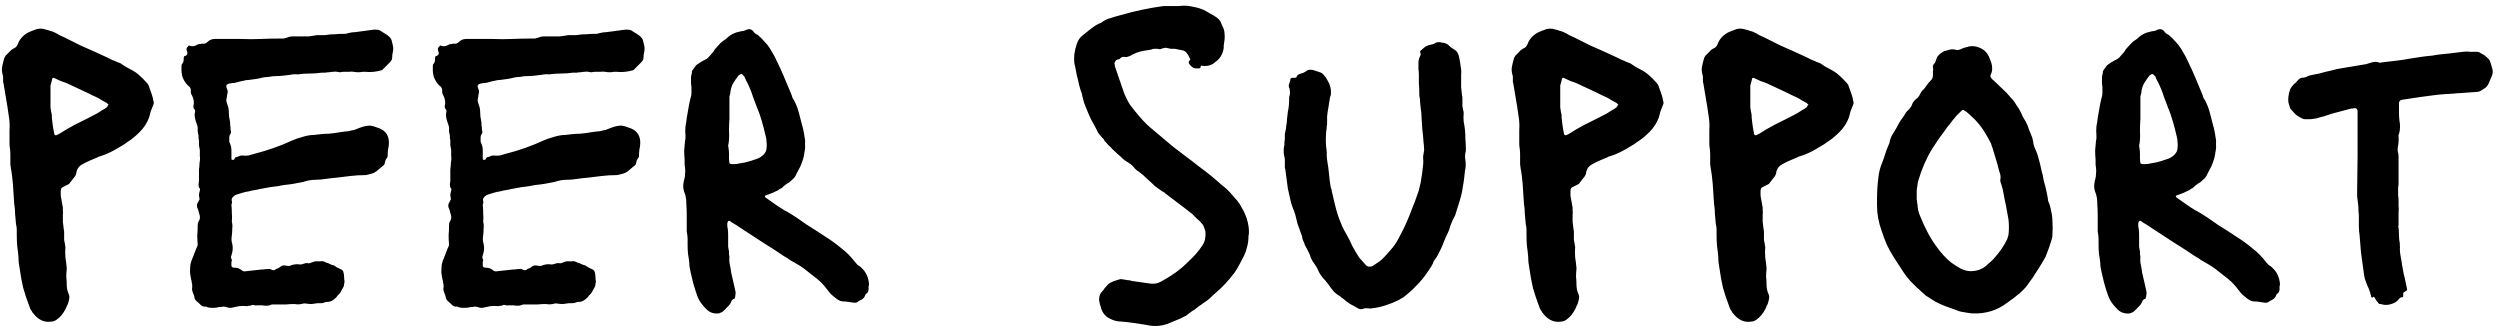 <svg width="164" height="22" viewBox="0 0 164 22" fill="none" xmlns="http://www.w3.org/2000/svg">
<path d="M3.396 21.092C2.985 21.167 2.621 21.036 2.304 20.7C2.248 20.644 2.192 20.579 2.136 20.504C2.099 20.429 2.052 20.355 1.996 20.28L1.912 20.056C1.763 19.664 1.632 19.272 1.52 18.88C1.427 18.469 1.352 18.059 1.296 17.648C1.24 17.368 1.212 17.107 1.212 16.864C1.193 16.621 1.165 16.379 1.128 16.136C1.109 15.893 1.1 15.651 1.1 15.408C1.1 15.296 1.1 15.184 1.1 15.072C1.1 14.941 1.081 14.811 1.044 14.68V14.624C1.025 14.419 1.007 14.213 0.988 14.008C0.988 13.784 0.969 13.569 0.932 13.364L0.848 12.076C0.829 11.889 0.811 11.712 0.792 11.544C0.773 11.376 0.745 11.199 0.708 11.012C0.708 10.937 0.699 10.872 0.68 10.816C0.68 10.741 0.68 10.667 0.68 10.592C0.68 10.443 0.68 10.293 0.68 10.144C0.68 9.995 0.671 9.855 0.652 9.724C0.633 9.649 0.624 9.547 0.624 9.416V8.52C0.643 8.259 0.633 7.997 0.596 7.736C0.559 7.475 0.521 7.223 0.484 6.98L0.232 5.468C0.213 5.431 0.204 5.384 0.204 5.328C0.204 5.272 0.204 5.225 0.204 5.188C0.204 5.151 0.204 5.104 0.204 5.048C0.204 4.992 0.195 4.945 0.176 4.908C0.12 4.703 0.111 4.516 0.148 4.348C0.185 4.161 0.232 3.975 0.288 3.788C0.307 3.769 0.335 3.723 0.372 3.648C0.465 3.555 0.549 3.471 0.624 3.396C0.699 3.303 0.792 3.228 0.904 3.172C1.016 3.135 1.1 3.051 1.156 2.92L1.24 2.724C1.427 2.388 1.716 2.155 2.108 2.024C2.127 2.005 2.145 1.996 2.164 1.996C2.201 1.996 2.229 1.987 2.248 1.968C2.491 1.856 2.743 1.847 3.004 1.94C3.097 1.959 3.191 1.987 3.284 2.024C3.377 2.043 3.461 2.071 3.536 2.108C3.667 2.164 3.788 2.229 3.9 2.304C4.012 2.36 4.133 2.416 4.264 2.472C4.6 2.64 4.936 2.808 5.272 2.976C5.608 3.125 5.944 3.275 6.28 3.424L7.008 3.76C7.12 3.816 7.232 3.872 7.344 3.928C7.456 3.965 7.568 4.012 7.68 4.068L7.904 4.152C8.016 4.227 8.128 4.301 8.24 4.376C8.352 4.432 8.473 4.497 8.604 4.572C8.791 4.665 8.968 4.787 9.136 4.936C9.304 5.085 9.453 5.235 9.584 5.384C9.696 5.496 9.761 5.599 9.78 5.692C9.836 5.841 9.892 6 9.948 6.168C10.004 6.317 10.041 6.467 10.06 6.616C10.097 6.691 10.097 6.775 10.06 6.868C10.004 6.999 9.948 7.139 9.892 7.288C9.855 7.419 9.817 7.559 9.78 7.708C9.649 8.063 9.444 8.38 9.164 8.66C8.921 8.903 8.688 9.099 8.464 9.248C8.371 9.304 8.277 9.369 8.184 9.444C8.091 9.5 7.997 9.556 7.904 9.612C7.699 9.743 7.484 9.864 7.26 9.976C7.036 10.088 6.803 10.181 6.56 10.256C6.504 10.256 6.457 10.275 6.42 10.312C6.233 10.387 6.056 10.461 5.888 10.536C5.72 10.611 5.552 10.695 5.384 10.788C5.216 10.881 5.104 11.012 5.048 11.18C5.048 11.199 5.039 11.217 5.02 11.236C5.02 11.236 5.02 11.255 5.02 11.292C5.001 11.441 4.936 11.572 4.824 11.684C4.731 11.796 4.637 11.917 4.544 12.048C4.544 12.067 4.535 12.076 4.516 12.076C4.497 12.076 4.479 12.085 4.46 12.104L4.124 12.272C4.031 12.309 3.984 12.393 3.984 12.524C3.984 12.599 3.984 12.683 3.984 12.776C3.984 12.851 3.993 12.925 4.012 13L4.124 13.616C4.124 13.691 4.124 13.765 4.124 13.84C4.143 13.896 4.143 13.971 4.124 14.064C4.124 14.213 4.124 14.372 4.124 14.54C4.143 14.708 4.161 14.867 4.18 15.016C4.199 15.091 4.208 15.165 4.208 15.24C4.208 15.296 4.208 15.361 4.208 15.436C4.208 15.529 4.208 15.632 4.208 15.744C4.227 15.837 4.245 15.931 4.264 16.024C4.264 16.043 4.264 16.071 4.264 16.108C4.283 16.127 4.292 16.155 4.292 16.192C4.273 16.416 4.273 16.649 4.292 16.892C4.329 17.116 4.357 17.34 4.376 17.564V17.676C4.357 17.825 4.348 17.984 4.348 18.152C4.367 18.301 4.376 18.46 4.376 18.628C4.376 18.871 4.413 19.076 4.488 19.244C4.544 19.356 4.563 19.468 4.544 19.58C4.525 19.692 4.497 19.804 4.46 19.916C4.441 19.972 4.413 20.028 4.376 20.084C4.357 20.159 4.329 20.224 4.292 20.28C4.143 20.579 3.947 20.812 3.704 20.98C3.592 21.055 3.489 21.092 3.396 21.092ZM3.732 8.856L3.9 8.772C4.217 8.567 4.535 8.38 4.852 8.212C5.188 8.044 5.524 7.876 5.86 7.708L6.392 7.428C6.504 7.353 6.607 7.288 6.7 7.232C6.812 7.176 6.915 7.111 7.008 7.036C7.027 7.017 7.055 6.971 7.092 6.896C7.111 6.896 7.12 6.887 7.12 6.868C7.12 6.849 7.111 6.84 7.092 6.84C7.036 6.784 7.008 6.756 7.008 6.756C6.915 6.7 6.812 6.644 6.7 6.588C6.588 6.513 6.476 6.448 6.364 6.392C6.271 6.355 6.168 6.308 6.056 6.252C5.944 6.196 5.832 6.14 5.72 6.084C5.272 5.879 4.833 5.673 4.404 5.468C4.273 5.412 4.143 5.365 4.012 5.328C3.9 5.272 3.779 5.216 3.648 5.16C3.648 5.16 3.611 5.141 3.536 5.104C3.461 5.104 3.424 5.132 3.424 5.188C3.405 5.263 3.387 5.337 3.368 5.412C3.349 5.468 3.331 5.533 3.312 5.608V6.532C3.312 6.7 3.312 6.868 3.312 7.036C3.331 7.204 3.359 7.363 3.396 7.512C3.396 7.643 3.405 7.783 3.424 7.932C3.443 8.063 3.461 8.203 3.48 8.352L3.564 8.8C3.601 8.875 3.657 8.893 3.732 8.856ZM15.153 20.196C15.041 20.196 14.966 20.187 14.929 20.168C14.836 20.131 14.742 20.112 14.649 20.112C14.575 20.131 14.491 20.14 14.397 20.14C14.379 20.14 14.36 20.14 14.341 20.14C14.322 20.159 14.304 20.168 14.285 20.168C14.155 20.187 14.024 20.196 13.893 20.196C13.781 20.196 13.669 20.177 13.557 20.14C13.539 20.121 13.52 20.112 13.501 20.112C13.37 20.131 13.258 20.093 13.165 20C13.072 19.907 12.979 19.823 12.885 19.748C12.792 19.655 12.745 19.552 12.745 19.44L12.661 19.216C12.605 19.085 12.586 18.964 12.605 18.852C12.624 18.815 12.624 18.777 12.605 18.74C12.605 18.703 12.605 18.665 12.605 18.628C12.586 18.591 12.577 18.553 12.577 18.516C12.577 18.46 12.568 18.413 12.549 18.376C12.512 18.208 12.484 18.04 12.465 17.872C12.465 17.685 12.475 17.508 12.493 17.34C12.512 17.228 12.577 17.041 12.689 16.78C12.801 16.5 12.867 16.332 12.885 16.276C12.941 16.183 12.969 16.108 12.969 16.052C12.95 15.847 12.941 15.641 12.941 15.436C12.96 15.212 12.969 14.997 12.969 14.792C12.969 14.661 12.997 14.559 13.053 14.484C13.128 14.353 13.137 14.213 13.081 14.064L12.997 13.756C12.885 13.551 12.895 13.373 13.025 13.224C13.025 13.205 13.025 13.196 13.025 13.196C13.044 13.177 13.053 13.159 13.053 13.14C13.091 13.103 13.1 13.056 13.081 13C13.062 12.925 13.053 12.869 13.053 12.832C13.053 12.757 13.062 12.683 13.081 12.608C13.118 12.515 13.128 12.431 13.109 12.356C13.109 12.356 13.091 12.337 13.053 12.3C13.034 12.263 13.025 12.188 13.025 12.076C13.044 11.964 13.053 11.899 13.053 11.88V11.096C13.072 11.003 13.081 10.919 13.081 10.844C13.081 10.751 13.091 10.657 13.109 10.564C13.128 10.452 13.128 10.34 13.109 10.228C13.109 10.097 13.109 9.967 13.109 9.836C13.091 9.743 13.072 9.64 13.053 9.528C13.053 9.416 13.053 9.304 13.053 9.192C13.034 9.155 13.025 9.108 13.025 9.052C13.025 8.996 13.025 8.949 13.025 8.912C13.007 8.819 12.988 8.725 12.969 8.632C12.969 8.539 12.969 8.445 12.969 8.352C12.969 8.315 12.932 8.193 12.857 7.988C12.783 7.764 12.755 7.577 12.773 7.428C12.792 7.391 12.801 7.344 12.801 7.288C12.801 7.232 12.783 7.185 12.745 7.148C12.708 7.129 12.689 7.092 12.689 7.036V6.952C12.745 6.728 12.717 6.504 12.605 6.28C12.53 6.168 12.502 6.056 12.521 5.944C12.521 5.795 12.456 5.683 12.325 5.608C12.232 5.515 12.148 5.403 12.073 5.272C11.998 5.141 11.952 5.011 11.933 4.88C11.915 4.787 11.905 4.693 11.905 4.6C11.905 4.507 11.905 4.423 11.905 4.348C11.905 4.273 11.915 4.227 11.933 4.208C12.008 4.133 12.045 4.049 12.045 3.956C12.045 3.844 12.055 3.76 12.073 3.704C12.092 3.685 12.111 3.676 12.129 3.676C12.148 3.676 12.166 3.667 12.185 3.648C12.26 3.629 12.297 3.564 12.297 3.452C12.26 3.377 12.241 3.312 12.241 3.256C12.223 3.181 12.251 3.116 12.325 3.06C12.363 2.985 12.409 2.967 12.465 3.004C12.596 3.06 12.745 3.041 12.913 2.948C12.988 2.911 13.034 2.892 13.053 2.892C13.109 2.892 13.137 2.892 13.137 2.892C13.156 2.873 13.212 2.864 13.305 2.864C13.417 2.883 13.52 2.845 13.613 2.752C13.744 2.621 13.902 2.556 14.089 2.556H15.825C16.255 2.575 16.684 2.575 17.113 2.556C17.543 2.537 17.962 2.528 18.373 2.528C18.466 2.528 18.541 2.528 18.597 2.528C18.672 2.509 18.747 2.491 18.821 2.472C18.933 2.416 19.064 2.388 19.213 2.388H19.857C20.006 2.388 20.137 2.388 20.249 2.388C20.38 2.369 20.511 2.351 20.641 2.332C20.716 2.313 20.781 2.304 20.837 2.304C20.912 2.304 20.986 2.304 21.061 2.304C21.136 2.304 21.21 2.304 21.285 2.304C21.36 2.304 21.434 2.295 21.509 2.276C21.659 2.257 21.817 2.248 21.985 2.248C22.153 2.229 22.312 2.22 22.461 2.22C22.536 2.22 22.601 2.22 22.657 2.22C22.732 2.201 22.806 2.183 22.881 2.164C23.03 2.127 23.171 2.108 23.301 2.108C23.451 2.089 23.59 2.071 23.721 2.052C23.87 2.033 24.011 2.015 24.141 1.996C24.291 1.977 24.43 1.959 24.561 1.94C24.729 1.94 24.851 1.959 24.925 1.996C25.037 2.071 25.14 2.136 25.233 2.192C25.345 2.248 25.448 2.323 25.541 2.416C25.616 2.491 25.663 2.556 25.681 2.612C25.7 2.687 25.718 2.761 25.737 2.836C25.756 2.911 25.774 2.995 25.793 3.088V3.284C25.774 3.377 25.756 3.48 25.737 3.592C25.737 3.685 25.728 3.788 25.709 3.9C25.672 3.975 25.625 4.04 25.569 4.096L25.065 4.6C24.878 4.656 24.692 4.693 24.505 4.712C24.337 4.731 24.16 4.731 23.973 4.712H23.777C23.684 4.731 23.59 4.74 23.497 4.74C23.404 4.74 23.311 4.731 23.217 4.712C23.105 4.693 22.993 4.693 22.881 4.712C22.769 4.712 22.657 4.712 22.545 4.712C22.471 4.712 22.396 4.721 22.321 4.74C22.265 4.74 22.2 4.731 22.125 4.712C22.032 4.693 21.939 4.693 21.845 4.712C21.77 4.712 21.686 4.721 21.593 4.74C21.518 4.74 21.434 4.749 21.341 4.768C21.267 4.768 21.183 4.768 21.089 4.768C20.846 4.805 20.585 4.824 20.305 4.824C20.044 4.824 19.782 4.843 19.521 4.88C19.353 4.861 19.195 4.871 19.045 4.908C18.896 4.927 18.737 4.945 18.569 4.964C18.42 4.983 18.261 4.992 18.093 4.992C17.925 4.992 17.767 5.011 17.617 5.048C17.43 5.048 17.244 5.076 17.057 5.132C16.889 5.169 16.712 5.197 16.525 5.216L16.329 5.244C16.198 5.244 16.077 5.263 15.965 5.3C15.853 5.319 15.732 5.347 15.601 5.384C15.527 5.403 15.452 5.421 15.377 5.44C15.303 5.44 15.219 5.449 15.125 5.468C15.069 5.468 15.004 5.487 14.929 5.524C14.873 5.543 14.845 5.599 14.845 5.692L14.929 5.944C14.948 5.981 14.938 6.075 14.901 6.224C14.883 6.373 14.864 6.485 14.845 6.56C14.845 6.616 14.854 6.672 14.873 6.728C14.892 6.784 14.911 6.84 14.929 6.896C14.985 7.045 15.013 7.213 15.013 7.4C15.013 7.568 15.032 7.727 15.069 7.876C15.088 7.951 15.097 8.035 15.097 8.128C15.097 8.203 15.107 8.287 15.125 8.38C15.125 8.417 15.125 8.464 15.125 8.52C15.144 8.557 15.153 8.604 15.153 8.66C15.153 8.716 15.144 8.753 15.125 8.772C15.069 8.847 15.041 8.931 15.041 9.024C15.041 9.117 15.041 9.211 15.041 9.304C15.134 9.491 15.181 9.677 15.181 9.864C15.181 10.051 15.181 10.237 15.181 10.424C15.181 10.48 15.228 10.499 15.321 10.48H15.349C15.386 10.405 15.424 10.349 15.461 10.312C15.517 10.312 15.582 10.293 15.657 10.256C15.713 10.219 15.788 10.2 15.881 10.2C16.03 10.219 16.171 10.219 16.301 10.2C16.432 10.163 16.562 10.125 16.693 10.088C17.57 9.864 18.392 9.575 19.157 9.22C19.363 9.127 19.577 9.052 19.801 8.996C20.025 8.921 20.249 8.875 20.473 8.856H20.557C20.725 8.837 20.893 8.819 21.061 8.8C21.229 8.781 21.397 8.772 21.565 8.772C21.789 8.753 22.004 8.725 22.209 8.688C22.433 8.651 22.657 8.623 22.881 8.604C23.012 8.567 23.133 8.539 23.245 8.52C23.357 8.483 23.479 8.436 23.609 8.38C23.852 8.287 24.076 8.24 24.281 8.24C24.43 8.259 24.57 8.296 24.701 8.352C24.832 8.389 24.962 8.445 25.093 8.52C25.373 8.707 25.513 8.987 25.513 9.36C25.513 9.509 25.494 9.659 25.457 9.808C25.439 9.957 25.429 10.107 25.429 10.256C25.429 10.293 25.41 10.331 25.373 10.368L25.289 10.508C25.27 10.583 25.252 10.657 25.233 10.732C25.215 10.807 25.168 10.863 25.093 10.9C24.981 10.993 24.86 11.096 24.729 11.208C24.617 11.301 24.486 11.367 24.337 11.404C24.262 11.423 24.188 11.441 24.113 11.46C24.057 11.479 23.992 11.488 23.917 11.488C23.619 11.488 23.311 11.507 22.993 11.544C22.695 11.581 22.387 11.619 22.069 11.656C21.826 11.675 21.584 11.703 21.341 11.74C21.117 11.777 20.884 11.796 20.641 11.796C20.417 11.796 20.165 11.843 19.885 11.936C19.698 11.973 19.503 12.011 19.297 12.048C19.092 12.085 18.887 12.113 18.681 12.132C18.532 12.151 18.373 12.179 18.205 12.216C18.056 12.235 17.907 12.253 17.757 12.272L17.281 12.356C17.244 12.375 17.188 12.384 17.113 12.384C16.983 12.421 16.852 12.449 16.721 12.468C16.59 12.487 16.46 12.515 16.329 12.552C16.198 12.571 16.068 12.599 15.937 12.636C15.825 12.673 15.704 12.711 15.573 12.748C15.48 12.767 15.405 12.804 15.349 12.86C15.293 12.897 15.246 12.953 15.209 13.028C15.191 13.084 15.191 13.14 15.209 13.196C15.228 13.271 15.219 13.345 15.181 13.42C15.2 13.607 15.209 13.793 15.209 13.98C15.228 14.167 15.228 14.353 15.209 14.54C15.246 14.689 15.256 14.839 15.237 14.988C15.237 15.137 15.228 15.287 15.209 15.436C15.172 15.66 15.181 15.847 15.237 15.996C15.293 16.239 15.274 16.491 15.181 16.752C15.144 16.864 15.144 16.939 15.181 16.976C15.219 17.032 15.219 17.097 15.181 17.172V17.34C15.162 17.489 15.228 17.564 15.377 17.564H15.433C15.564 17.564 15.694 17.611 15.825 17.704C15.918 17.797 16.03 17.825 16.161 17.788L16.945 17.704C17.057 17.685 17.169 17.676 17.281 17.676C17.393 17.657 17.505 17.648 17.617 17.648C17.654 17.629 17.71 17.639 17.785 17.676C17.878 17.732 17.962 17.741 18.037 17.704C18.075 17.667 18.121 17.639 18.177 17.62C18.252 17.601 18.308 17.573 18.345 17.536C18.457 17.424 18.597 17.387 18.765 17.424C18.915 17.461 19.036 17.452 19.129 17.396C19.297 17.34 19.456 17.321 19.605 17.34C19.698 17.359 19.792 17.349 19.885 17.312C19.979 17.275 20.072 17.256 20.165 17.256C20.203 17.256 20.23 17.265 20.249 17.284C20.268 17.284 20.287 17.275 20.305 17.256C20.343 17.256 20.38 17.247 20.417 17.228C20.454 17.209 20.483 17.2 20.501 17.2C20.632 17.144 20.753 17.125 20.865 17.144C20.959 17.144 21.005 17.144 21.005 17.144C21.08 17.125 21.145 17.125 21.201 17.144C21.276 17.163 21.341 17.191 21.397 17.228C21.491 17.247 21.565 17.275 21.621 17.312C21.696 17.349 21.77 17.377 21.845 17.396C21.883 17.396 21.91 17.405 21.929 17.424C22.023 17.499 22.134 17.564 22.265 17.62C22.415 17.676 22.498 17.741 22.517 17.816C22.555 17.928 22.573 18.04 22.573 18.152C22.573 18.245 22.582 18.348 22.601 18.46C22.601 18.516 22.592 18.572 22.573 18.628C22.573 18.684 22.564 18.74 22.545 18.796C22.508 18.871 22.461 18.955 22.405 19.048C22.368 19.141 22.312 19.225 22.237 19.3C22.2 19.337 22.163 19.375 22.125 19.412C22.107 19.449 22.078 19.487 22.041 19.524C21.966 19.599 21.883 19.664 21.789 19.72C21.696 19.776 21.593 19.804 21.481 19.804C21.407 19.804 21.351 19.813 21.313 19.832C21.238 19.869 21.164 19.888 21.089 19.888C21.015 19.888 20.93 19.888 20.837 19.888C20.706 19.907 20.576 19.925 20.445 19.944C20.333 19.944 20.212 19.935 20.081 19.916C20.006 19.897 19.941 19.897 19.885 19.916C19.698 19.972 19.512 19.981 19.325 19.944C19.139 19.944 18.952 19.953 18.765 19.972C18.597 19.972 18.429 19.972 18.261 19.972H17.897C17.841 19.972 17.794 19.981 17.757 20C17.683 20.037 17.589 20.056 17.477 20.056C17.384 20.056 17.291 20.047 17.197 20.028H16.917C16.898 20.028 16.87 20.028 16.833 20.028C16.796 20.047 16.759 20.047 16.721 20.028C16.665 20.009 16.609 20 16.553 20C16.516 20.019 16.469 20.037 16.413 20.056C16.376 20.056 16.338 20.056 16.301 20.056C16.282 20.075 16.255 20.084 16.217 20.084C16.03 20.065 15.853 20.065 15.685 20.084C15.517 20.121 15.34 20.159 15.153 20.196ZM31.641 20.196C31.529 20.196 31.455 20.187 31.417 20.168C31.324 20.131 31.231 20.112 31.137 20.112C31.063 20.131 30.979 20.14 30.885 20.14C30.867 20.14 30.848 20.14 30.829 20.14C30.811 20.159 30.792 20.168 30.773 20.168C30.643 20.187 30.512 20.196 30.381 20.196C30.269 20.196 30.157 20.177 30.045 20.14C30.027 20.121 30.008 20.112 29.989 20.112C29.859 20.131 29.747 20.093 29.653 20C29.56 19.907 29.467 19.823 29.373 19.748C29.28 19.655 29.233 19.552 29.233 19.44L29.149 19.216C29.093 19.085 29.075 18.964 29.093 18.852C29.112 18.815 29.112 18.777 29.093 18.74C29.093 18.703 29.093 18.665 29.093 18.628C29.075 18.591 29.065 18.553 29.065 18.516C29.065 18.46 29.056 18.413 29.037 18.376C29 18.208 28.972 18.04 28.953 17.872C28.953 17.685 28.963 17.508 28.981 17.34C29 17.228 29.065 17.041 29.177 16.78C29.289 16.5 29.355 16.332 29.373 16.276C29.429 16.183 29.457 16.108 29.457 16.052C29.439 15.847 29.429 15.641 29.429 15.436C29.448 15.212 29.457 14.997 29.457 14.792C29.457 14.661 29.485 14.559 29.541 14.484C29.616 14.353 29.625 14.213 29.569 14.064L29.485 13.756C29.373 13.551 29.383 13.373 29.513 13.224C29.513 13.205 29.513 13.196 29.513 13.196C29.532 13.177 29.541 13.159 29.541 13.14C29.579 13.103 29.588 13.056 29.569 13C29.551 12.925 29.541 12.869 29.541 12.832C29.541 12.757 29.551 12.683 29.569 12.608C29.607 12.515 29.616 12.431 29.597 12.356C29.597 12.356 29.579 12.337 29.541 12.3C29.523 12.263 29.513 12.188 29.513 12.076C29.532 11.964 29.541 11.899 29.541 11.88V11.096C29.56 11.003 29.569 10.919 29.569 10.844C29.569 10.751 29.579 10.657 29.597 10.564C29.616 10.452 29.616 10.34 29.597 10.228C29.597 10.097 29.597 9.967 29.597 9.836C29.579 9.743 29.56 9.64 29.541 9.528C29.541 9.416 29.541 9.304 29.541 9.192C29.523 9.155 29.513 9.108 29.513 9.052C29.513 8.996 29.513 8.949 29.513 8.912C29.495 8.819 29.476 8.725 29.457 8.632C29.457 8.539 29.457 8.445 29.457 8.352C29.457 8.315 29.42 8.193 29.345 7.988C29.271 7.764 29.243 7.577 29.261 7.428C29.28 7.391 29.289 7.344 29.289 7.288C29.289 7.232 29.271 7.185 29.233 7.148C29.196 7.129 29.177 7.092 29.177 7.036V6.952C29.233 6.728 29.205 6.504 29.093 6.28C29.019 6.168 28.991 6.056 29.009 5.944C29.009 5.795 28.944 5.683 28.813 5.608C28.72 5.515 28.636 5.403 28.561 5.272C28.487 5.141 28.44 5.011 28.421 4.88C28.403 4.787 28.393 4.693 28.393 4.6C28.393 4.507 28.393 4.423 28.393 4.348C28.393 4.273 28.403 4.227 28.421 4.208C28.496 4.133 28.533 4.049 28.533 3.956C28.533 3.844 28.543 3.76 28.561 3.704C28.58 3.685 28.599 3.676 28.617 3.676C28.636 3.676 28.655 3.667 28.673 3.648C28.748 3.629 28.785 3.564 28.785 3.452C28.748 3.377 28.729 3.312 28.729 3.256C28.711 3.181 28.739 3.116 28.813 3.06C28.851 2.985 28.897 2.967 28.953 3.004C29.084 3.06 29.233 3.041 29.401 2.948C29.476 2.911 29.523 2.892 29.541 2.892C29.597 2.892 29.625 2.892 29.625 2.892C29.644 2.873 29.7 2.864 29.793 2.864C29.905 2.883 30.008 2.845 30.101 2.752C30.232 2.621 30.391 2.556 30.577 2.556H32.313C32.743 2.575 33.172 2.575 33.601 2.556C34.031 2.537 34.451 2.528 34.861 2.528C34.955 2.528 35.029 2.528 35.085 2.528C35.16 2.509 35.235 2.491 35.309 2.472C35.421 2.416 35.552 2.388 35.701 2.388H36.345C36.495 2.388 36.625 2.388 36.737 2.388C36.868 2.369 36.999 2.351 37.129 2.332C37.204 2.313 37.269 2.304 37.325 2.304C37.4 2.304 37.475 2.304 37.549 2.304C37.624 2.304 37.699 2.304 37.773 2.304C37.848 2.304 37.923 2.295 37.997 2.276C38.147 2.257 38.305 2.248 38.473 2.248C38.641 2.229 38.8 2.22 38.949 2.22C39.024 2.22 39.089 2.22 39.145 2.22C39.22 2.201 39.295 2.183 39.369 2.164C39.519 2.127 39.659 2.108 39.789 2.108C39.939 2.089 40.079 2.071 40.209 2.052C40.359 2.033 40.499 2.015 40.629 1.996C40.779 1.977 40.919 1.959 41.049 1.94C41.217 1.94 41.339 1.959 41.413 1.996C41.525 2.071 41.628 2.136 41.721 2.192C41.833 2.248 41.936 2.323 42.029 2.416C42.104 2.491 42.151 2.556 42.169 2.612C42.188 2.687 42.207 2.761 42.225 2.836C42.244 2.911 42.263 2.995 42.281 3.088V3.284C42.263 3.377 42.244 3.48 42.225 3.592C42.225 3.685 42.216 3.788 42.197 3.9C42.16 3.975 42.113 4.04 42.057 4.096L41.553 4.6C41.367 4.656 41.18 4.693 40.993 4.712C40.825 4.731 40.648 4.731 40.461 4.712H40.265C40.172 4.731 40.079 4.74 39.985 4.74C39.892 4.74 39.799 4.731 39.705 4.712C39.593 4.693 39.481 4.693 39.369 4.712C39.257 4.712 39.145 4.712 39.033 4.712C38.959 4.712 38.884 4.721 38.809 4.74C38.753 4.74 38.688 4.731 38.613 4.712C38.52 4.693 38.427 4.693 38.333 4.712C38.259 4.712 38.175 4.721 38.081 4.74C38.007 4.74 37.923 4.749 37.829 4.768C37.755 4.768 37.671 4.768 37.577 4.768C37.335 4.805 37.073 4.824 36.793 4.824C36.532 4.824 36.271 4.843 36.009 4.88C35.841 4.861 35.683 4.871 35.533 4.908C35.384 4.927 35.225 4.945 35.057 4.964C34.908 4.983 34.749 4.992 34.581 4.992C34.413 4.992 34.255 5.011 34.105 5.048C33.919 5.048 33.732 5.076 33.545 5.132C33.377 5.169 33.2 5.197 33.013 5.216L32.817 5.244C32.687 5.244 32.565 5.263 32.453 5.3C32.341 5.319 32.22 5.347 32.089 5.384C32.015 5.403 31.94 5.421 31.865 5.44C31.791 5.44 31.707 5.449 31.613 5.468C31.557 5.468 31.492 5.487 31.417 5.524C31.361 5.543 31.333 5.599 31.333 5.692L31.417 5.944C31.436 5.981 31.427 6.075 31.389 6.224C31.371 6.373 31.352 6.485 31.333 6.56C31.333 6.616 31.343 6.672 31.361 6.728C31.38 6.784 31.399 6.84 31.417 6.896C31.473 7.045 31.501 7.213 31.501 7.4C31.501 7.568 31.52 7.727 31.557 7.876C31.576 7.951 31.585 8.035 31.585 8.128C31.585 8.203 31.595 8.287 31.613 8.38C31.613 8.417 31.613 8.464 31.613 8.52C31.632 8.557 31.641 8.604 31.641 8.66C31.641 8.716 31.632 8.753 31.613 8.772C31.557 8.847 31.529 8.931 31.529 9.024C31.529 9.117 31.529 9.211 31.529 9.304C31.623 9.491 31.669 9.677 31.669 9.864C31.669 10.051 31.669 10.237 31.669 10.424C31.669 10.48 31.716 10.499 31.809 10.48H31.837C31.875 10.405 31.912 10.349 31.949 10.312C32.005 10.312 32.071 10.293 32.145 10.256C32.201 10.219 32.276 10.2 32.369 10.2C32.519 10.219 32.659 10.219 32.789 10.2C32.92 10.163 33.051 10.125 33.181 10.088C34.059 9.864 34.88 9.575 35.645 9.22C35.851 9.127 36.065 9.052 36.289 8.996C36.513 8.921 36.737 8.875 36.961 8.856H37.045C37.213 8.837 37.381 8.819 37.549 8.8C37.717 8.781 37.885 8.772 38.053 8.772C38.277 8.753 38.492 8.725 38.697 8.688C38.921 8.651 39.145 8.623 39.369 8.604C39.5 8.567 39.621 8.539 39.733 8.52C39.845 8.483 39.967 8.436 40.097 8.38C40.34 8.287 40.564 8.24 40.769 8.24C40.919 8.259 41.059 8.296 41.189 8.352C41.32 8.389 41.451 8.445 41.581 8.52C41.861 8.707 42.001 8.987 42.001 9.36C42.001 9.509 41.983 9.659 41.945 9.808C41.927 9.957 41.917 10.107 41.917 10.256C41.917 10.293 41.899 10.331 41.861 10.368L41.777 10.508C41.759 10.583 41.74 10.657 41.721 10.732C41.703 10.807 41.656 10.863 41.581 10.9C41.469 10.993 41.348 11.096 41.217 11.208C41.105 11.301 40.975 11.367 40.825 11.404C40.751 11.423 40.676 11.441 40.601 11.46C40.545 11.479 40.48 11.488 40.405 11.488C40.107 11.488 39.799 11.507 39.481 11.544C39.183 11.581 38.875 11.619 38.557 11.656C38.315 11.675 38.072 11.703 37.829 11.74C37.605 11.777 37.372 11.796 37.129 11.796C36.905 11.796 36.653 11.843 36.373 11.936C36.187 11.973 35.991 12.011 35.785 12.048C35.58 12.085 35.375 12.113 35.169 12.132C35.02 12.151 34.861 12.179 34.693 12.216C34.544 12.235 34.395 12.253 34.245 12.272L33.769 12.356C33.732 12.375 33.676 12.384 33.601 12.384C33.471 12.421 33.34 12.449 33.209 12.468C33.079 12.487 32.948 12.515 32.817 12.552C32.687 12.571 32.556 12.599 32.425 12.636C32.313 12.673 32.192 12.711 32.061 12.748C31.968 12.767 31.893 12.804 31.837 12.86C31.781 12.897 31.735 12.953 31.697 13.028C31.679 13.084 31.679 13.14 31.697 13.196C31.716 13.271 31.707 13.345 31.669 13.42C31.688 13.607 31.697 13.793 31.697 13.98C31.716 14.167 31.716 14.353 31.697 14.54C31.735 14.689 31.744 14.839 31.725 14.988C31.725 15.137 31.716 15.287 31.697 15.436C31.66 15.66 31.669 15.847 31.725 15.996C31.781 16.239 31.763 16.491 31.669 16.752C31.632 16.864 31.632 16.939 31.669 16.976C31.707 17.032 31.707 17.097 31.669 17.172V17.34C31.651 17.489 31.716 17.564 31.865 17.564H31.921C32.052 17.564 32.183 17.611 32.313 17.704C32.407 17.797 32.519 17.825 32.649 17.788L33.433 17.704C33.545 17.685 33.657 17.676 33.769 17.676C33.881 17.657 33.993 17.648 34.105 17.648C34.143 17.629 34.199 17.639 34.273 17.676C34.367 17.732 34.451 17.741 34.525 17.704C34.563 17.667 34.609 17.639 34.665 17.62C34.74 17.601 34.796 17.573 34.833 17.536C34.945 17.424 35.085 17.387 35.253 17.424C35.403 17.461 35.524 17.452 35.617 17.396C35.785 17.34 35.944 17.321 36.093 17.34C36.187 17.359 36.28 17.349 36.373 17.312C36.467 17.275 36.56 17.256 36.653 17.256C36.691 17.256 36.719 17.265 36.737 17.284C36.756 17.284 36.775 17.275 36.793 17.256C36.831 17.256 36.868 17.247 36.905 17.228C36.943 17.209 36.971 17.2 36.989 17.2C37.12 17.144 37.241 17.125 37.353 17.144C37.447 17.144 37.493 17.144 37.493 17.144C37.568 17.125 37.633 17.125 37.689 17.144C37.764 17.163 37.829 17.191 37.885 17.228C37.979 17.247 38.053 17.275 38.109 17.312C38.184 17.349 38.259 17.377 38.333 17.396C38.371 17.396 38.399 17.405 38.417 17.424C38.511 17.499 38.623 17.564 38.753 17.62C38.903 17.676 38.987 17.741 39.005 17.816C39.043 17.928 39.061 18.04 39.061 18.152C39.061 18.245 39.071 18.348 39.089 18.46C39.089 18.516 39.08 18.572 39.061 18.628C39.061 18.684 39.052 18.74 39.033 18.796C38.996 18.871 38.949 18.955 38.893 19.048C38.856 19.141 38.8 19.225 38.725 19.3C38.688 19.337 38.651 19.375 38.613 19.412C38.595 19.449 38.567 19.487 38.529 19.524C38.455 19.599 38.371 19.664 38.277 19.72C38.184 19.776 38.081 19.804 37.969 19.804C37.895 19.804 37.839 19.813 37.801 19.832C37.727 19.869 37.652 19.888 37.577 19.888C37.503 19.888 37.419 19.888 37.325 19.888C37.195 19.907 37.064 19.925 36.933 19.944C36.821 19.944 36.7 19.935 36.569 19.916C36.495 19.897 36.429 19.897 36.373 19.916C36.187 19.972 36 19.981 35.813 19.944C35.627 19.944 35.44 19.953 35.253 19.972C35.085 19.972 34.917 19.972 34.749 19.972H34.385C34.329 19.972 34.283 19.981 34.245 20C34.171 20.037 34.077 20.056 33.965 20.056C33.872 20.056 33.779 20.047 33.685 20.028H33.405C33.387 20.028 33.359 20.028 33.321 20.028C33.284 20.047 33.247 20.047 33.209 20.028C33.153 20.009 33.097 20 33.041 20C33.004 20.019 32.957 20.037 32.901 20.056C32.864 20.056 32.827 20.056 32.789 20.056C32.771 20.075 32.743 20.084 32.705 20.084C32.519 20.065 32.341 20.065 32.173 20.084C32.005 20.121 31.828 20.159 31.641 20.196ZM47.151 20.56C46.796 20.597 46.507 20.485 46.283 20.224C46.171 20.112 46.068 19.991 45.975 19.86C45.882 19.729 45.807 19.589 45.751 19.44C45.658 19.179 45.574 18.917 45.499 18.656C45.424 18.376 45.359 18.105 45.303 17.844C45.247 17.639 45.219 17.443 45.219 17.256C45.2 17.051 45.172 16.855 45.135 16.668C45.116 16.463 45.107 16.257 45.107 16.052C45.107 15.94 45.107 15.828 45.107 15.716C45.107 15.585 45.098 15.464 45.079 15.352C45.06 15.277 45.051 15.212 45.051 15.156C45.051 15.1 45.051 15.035 45.051 14.96C45.051 14.699 45.051 14.437 45.051 14.176C45.051 13.896 45.042 13.625 45.023 13.364C45.023 13.215 45.014 13.084 44.995 12.972C44.976 12.841 44.939 12.711 44.883 12.58C44.808 12.375 44.799 12.151 44.855 11.908C44.855 11.852 44.864 11.815 44.883 11.796C44.92 11.665 44.939 11.535 44.939 11.404C44.958 11.273 44.958 11.143 44.939 11.012C44.92 10.919 44.911 10.825 44.911 10.732C44.911 10.639 44.911 10.555 44.911 10.48C44.892 10.275 44.883 10.069 44.883 9.864C44.902 9.64 44.92 9.425 44.939 9.22C44.958 9.164 44.967 9.108 44.967 9.052C44.967 8.996 44.967 8.94 44.967 8.884C44.948 8.679 44.948 8.483 44.967 8.296C45.004 8.109 45.032 7.923 45.051 7.736C45.088 7.512 45.126 7.297 45.163 7.092C45.2 6.868 45.247 6.644 45.303 6.42C45.34 6.327 45.359 6.224 45.359 6.112C45.359 6 45.359 5.888 45.359 5.776C45.359 5.683 45.35 5.589 45.331 5.496C45.331 5.403 45.331 5.319 45.331 5.244C45.331 5.188 45.331 5.132 45.331 5.076C45.331 5.02 45.34 4.964 45.359 4.908C45.378 4.852 45.387 4.796 45.387 4.74C45.387 4.684 45.396 4.647 45.415 4.628C45.471 4.553 45.518 4.488 45.555 4.432C45.592 4.357 45.648 4.292 45.723 4.236C45.816 4.18 45.9 4.124 45.975 4.068C46.068 4.012 46.152 3.965 46.227 3.928C46.32 3.891 46.395 3.844 46.451 3.788C46.526 3.695 46.6 3.611 46.675 3.536C46.768 3.443 46.843 3.34 46.899 3.228C46.992 3.135 47.086 3.032 47.179 2.92C47.291 2.789 47.412 2.687 47.543 2.612C47.58 2.593 47.636 2.547 47.711 2.472C47.935 2.267 48.196 2.136 48.495 2.08C48.551 2.061 48.598 2.052 48.635 2.052C48.691 2.033 48.747 2.024 48.803 2.024L48.999 1.94C49.148 1.884 49.279 1.912 49.391 2.024C49.428 2.08 49.475 2.136 49.531 2.192C49.606 2.229 49.671 2.267 49.727 2.304C49.876 2.435 50.016 2.575 50.147 2.724C50.296 2.873 50.427 3.041 50.539 3.228C50.726 3.527 50.884 3.825 51.015 4.124C51.164 4.423 51.304 4.731 51.435 5.048L51.939 6.252C51.958 6.364 52.004 6.467 52.079 6.56C52.228 6.84 52.34 7.129 52.415 7.428C52.49 7.708 52.564 7.997 52.639 8.296C52.658 8.333 52.667 8.371 52.667 8.408C52.686 8.445 52.695 8.483 52.695 8.52C52.732 8.669 52.76 8.828 52.779 8.996C52.816 9.145 52.826 9.295 52.807 9.444C52.826 9.612 52.816 9.78 52.779 9.948C52.76 10.097 52.732 10.247 52.695 10.396C52.639 10.583 52.574 10.76 52.499 10.928C52.424 11.077 52.34 11.236 52.247 11.404C52.21 11.516 52.144 11.619 52.051 11.712C51.958 11.805 51.864 11.889 51.771 11.964C51.622 12.039 51.472 12.151 51.323 12.3C51.286 12.337 51.239 12.365 51.183 12.384C51.146 12.403 51.108 12.431 51.071 12.468C50.94 12.524 50.8 12.589 50.651 12.664C50.502 12.72 50.352 12.776 50.203 12.832C50.184 12.832 50.175 12.851 50.175 12.888C50.175 12.907 50.184 12.925 50.203 12.944L50.959 13.476C51.052 13.532 51.136 13.588 51.211 13.644C51.286 13.681 51.36 13.728 51.435 13.784L51.603 13.868C51.827 13.999 52.051 14.139 52.275 14.288C52.499 14.437 52.714 14.587 52.919 14.736C53.311 14.979 53.703 15.231 54.095 15.492C54.487 15.735 54.86 16.005 55.215 16.304C55.532 16.547 55.812 16.827 56.055 17.144C56.111 17.2 56.167 17.265 56.223 17.34C56.279 17.396 56.344 17.443 56.419 17.48L56.503 17.564C56.802 17.825 56.97 18.18 57.007 18.628C57.007 18.684 56.998 18.74 56.979 18.796C56.979 18.852 56.979 18.908 56.979 18.964C56.979 19.076 56.942 19.169 56.867 19.244C56.792 19.281 56.755 19.328 56.755 19.384C56.699 19.515 56.615 19.608 56.503 19.664C56.41 19.701 56.316 19.757 56.223 19.832C56.186 19.851 56.12 19.86 56.027 19.86C55.915 19.841 55.794 19.823 55.663 19.804C55.551 19.785 55.439 19.776 55.327 19.776C55.178 19.776 55.019 19.711 54.851 19.58C54.739 19.487 54.636 19.403 54.543 19.328C54.45 19.235 54.356 19.123 54.263 18.992C54.02 18.656 53.703 18.348 53.311 18.068C53.124 17.919 52.947 17.779 52.779 17.648C52.611 17.517 52.424 17.396 52.219 17.284C52.088 17.209 51.958 17.135 51.827 17.06C51.715 16.967 51.584 16.883 51.435 16.808C50.968 16.491 50.492 16.183 50.007 15.884C49.522 15.567 49.036 15.249 48.551 14.932C48.476 14.876 48.392 14.82 48.299 14.764C48.206 14.708 48.112 14.652 48.019 14.596C47.982 14.559 47.926 14.521 47.851 14.484C47.776 14.484 47.739 14.512 47.739 14.568C47.739 14.587 47.73 14.605 47.711 14.624C47.711 14.624 47.711 14.633 47.711 14.652C47.711 14.708 47.711 14.764 47.711 14.82C47.711 14.876 47.72 14.932 47.739 14.988C47.758 15.137 47.767 15.287 47.767 15.436C47.767 15.567 47.767 15.707 47.767 15.856C47.767 15.968 47.767 16.08 47.767 16.192C47.786 16.285 47.804 16.388 47.823 16.5C47.823 16.556 47.823 16.621 47.823 16.696C47.842 16.752 47.851 16.808 47.851 16.864C47.832 17.032 47.842 17.2 47.879 17.368C47.916 17.536 47.944 17.704 47.963 17.872L48.131 18.6C48.15 18.675 48.168 18.759 48.187 18.852C48.206 18.927 48.224 19.011 48.243 19.104C48.262 19.179 48.262 19.253 48.243 19.328C48.243 19.384 48.234 19.449 48.215 19.524C48.215 19.543 48.196 19.571 48.159 19.608C48.066 19.627 48 19.692 47.963 19.804C47.907 19.935 47.823 20.047 47.711 20.14C47.618 20.252 47.515 20.355 47.403 20.448C47.384 20.467 47.347 20.485 47.291 20.504C47.235 20.523 47.188 20.541 47.151 20.56ZM48.243 10.76H48.299C48.504 10.723 48.71 10.685 48.915 10.648C49.139 10.592 49.354 10.527 49.559 10.452C49.764 10.396 49.942 10.293 50.091 10.144C50.222 10.013 50.287 9.864 50.287 9.696C50.306 9.565 50.306 9.444 50.287 9.332C50.287 9.201 50.268 9.071 50.231 8.94C50.156 8.604 50.072 8.277 49.979 7.96C49.886 7.624 49.774 7.307 49.643 7.008L49.391 6.336C49.335 6.149 49.27 5.972 49.195 5.804C49.12 5.617 49.036 5.44 48.943 5.272C48.924 5.235 48.906 5.197 48.887 5.16C48.868 5.104 48.85 5.057 48.831 5.02L48.719 4.908C48.663 4.833 48.598 4.833 48.523 4.908C48.504 4.908 48.476 4.927 48.439 4.964C48.308 5.132 48.187 5.309 48.075 5.496C47.982 5.683 47.926 5.888 47.907 6.112C47.888 6.187 47.87 6.261 47.851 6.336C47.851 6.411 47.851 6.495 47.851 6.588V7.792C47.832 8.053 47.823 8.324 47.823 8.604C47.842 8.884 47.832 9.155 47.795 9.416C47.776 9.472 47.767 9.528 47.767 9.584C47.786 9.64 47.795 9.696 47.795 9.752C47.814 9.864 47.823 9.976 47.823 10.088C47.823 10.181 47.823 10.284 47.823 10.396C47.823 10.583 47.842 10.695 47.879 10.732C47.935 10.769 48.056 10.779 48.243 10.76ZM75.516 21.372L75.04 21.288C74.797 21.251 74.546 21.213 74.284 21.176C74.041 21.139 73.79 21.111 73.528 21.092C73.267 21.092 73.005 21.017 72.744 20.868C72.501 20.737 72.334 20.532 72.24 20.252C72.222 20.159 72.194 20.065 72.156 19.972C72.138 19.879 72.119 19.785 72.1 19.692C72.1 19.468 72.147 19.3 72.24 19.188C72.334 19.095 72.408 19.001 72.464 18.908C72.539 18.815 72.614 18.731 72.688 18.656C72.725 18.619 72.763 18.591 72.8 18.572C72.838 18.553 72.875 18.535 72.912 18.516C73.005 18.46 73.099 18.423 73.192 18.404C73.285 18.367 73.379 18.339 73.472 18.32C73.51 18.301 73.537 18.301 73.556 18.32C73.594 18.32 73.621 18.32 73.64 18.32C73.734 18.339 73.836 18.357 73.948 18.376C74.06 18.376 74.163 18.395 74.256 18.432L75.432 18.6C75.694 18.637 75.927 18.6 76.132 18.488C76.207 18.451 76.272 18.413 76.328 18.376C76.403 18.339 76.468 18.301 76.524 18.264C76.935 18.021 77.29 17.769 77.588 17.508C77.812 17.303 78.027 17.097 78.232 16.892C78.438 16.687 78.624 16.463 78.792 16.22C78.923 16.052 79.007 15.884 79.044 15.716C79.082 15.529 79.091 15.343 79.072 15.156L78.988 14.932C78.969 14.839 78.932 14.764 78.876 14.708C78.82 14.652 78.764 14.587 78.708 14.512C78.596 14.419 78.484 14.316 78.372 14.204C78.279 14.092 78.176 13.999 78.064 13.924C77.784 13.7 77.504 13.485 77.224 13.28C76.963 13.075 76.692 12.869 76.412 12.664C76.394 12.627 76.338 12.589 76.244 12.552C76.076 12.44 75.908 12.319 75.74 12.188C75.591 12.039 75.442 11.899 75.292 11.768C75.106 11.581 74.9 11.404 74.676 11.236C74.564 11.18 74.462 11.087 74.368 10.956C74.293 10.863 74.181 10.769 74.032 10.676C73.901 10.601 73.78 10.517 73.668 10.424C73.556 10.312 73.444 10.209 73.332 10.116L72.968 9.78C72.894 9.687 72.809 9.603 72.716 9.528C72.641 9.435 72.558 9.341 72.464 9.248C72.427 9.155 72.371 9.08 72.296 9.024C72.24 8.968 72.184 8.903 72.128 8.828C72.109 8.791 72.082 8.753 72.044 8.716C72.007 8.66 71.979 8.604 71.96 8.548C71.848 8.324 71.727 8.1 71.596 7.876C71.484 7.652 71.382 7.419 71.288 7.176C71.232 7.027 71.176 6.887 71.12 6.756C71.083 6.607 71.046 6.467 71.008 6.336C70.99 6.187 70.952 6.056 70.896 5.944C70.859 5.813 70.822 5.683 70.784 5.552C70.747 5.347 70.7 5.151 70.644 4.964C70.607 4.759 70.57 4.563 70.532 4.376L70.476 4.152C70.457 3.947 70.457 3.751 70.476 3.564C70.513 3.303 70.57 3.069 70.644 2.864C70.719 2.64 70.84 2.463 71.008 2.332C71.195 2.183 71.382 2.033 71.568 1.884C71.755 1.735 71.951 1.613 72.156 1.52C72.194 1.52 72.222 1.511 72.24 1.492C72.427 1.343 72.632 1.24 72.856 1.184C73.08 1.109 73.304 1.044 73.528 0.988C74.424 0.727 75.348 0.531 76.3 0.4H76.58C76.767 0.4 76.944 0.4 77.112 0.4C77.28 0.4 77.457 0.391 77.644 0.372C77.868 0.372 78.092 0.4 78.316 0.456C78.54 0.493 78.755 0.559 78.96 0.652C79.109 0.727 79.259 0.811 79.408 0.904C79.558 0.979 79.698 1.063 79.828 1.156C79.978 1.268 80.071 1.389 80.108 1.52L80.192 1.716C80.285 1.884 80.332 2.061 80.332 2.248C80.351 2.416 80.341 2.593 80.304 2.78C80.304 2.836 80.295 2.901 80.276 2.976C80.276 3.032 80.276 3.088 80.276 3.144C80.22 3.555 80.024 3.872 79.688 4.096C79.483 4.283 79.212 4.357 78.876 4.32C78.802 4.283 78.764 4.301 78.764 4.376C78.764 4.451 78.718 4.488 78.624 4.488H78.456C78.344 4.488 78.232 4.432 78.12 4.32C78.027 4.227 77.98 4.152 77.98 4.096C77.98 4.021 78.017 3.965 78.092 3.928C78.055 3.835 78.017 3.751 77.98 3.676C77.943 3.601 77.906 3.545 77.868 3.508C77.812 3.415 77.728 3.349 77.616 3.312C77.523 3.293 77.43 3.275 77.336 3.256C77.243 3.237 77.15 3.219 77.056 3.2C76.981 3.2 76.897 3.2 76.804 3.2C76.711 3.181 76.618 3.163 76.524 3.144C76.468 3.125 76.384 3.135 76.272 3.172C76.216 3.191 76.16 3.209 76.104 3.228C76.048 3.228 75.983 3.219 75.908 3.2C75.852 3.2 75.787 3.2 75.712 3.2C75.656 3.2 75.591 3.219 75.516 3.256L74.984 3.34C74.686 3.396 74.396 3.508 74.116 3.676C74.06 3.695 74.004 3.713 73.948 3.732C73.892 3.751 73.836 3.751 73.78 3.732C73.668 3.713 73.575 3.741 73.5 3.816C73.481 3.853 73.435 3.881 73.36 3.9C73.304 3.9 73.257 3.919 73.22 3.956C73.145 4.031 73.108 4.105 73.108 4.18C73.127 4.217 73.136 4.273 73.136 4.348L73.724 6.056C73.836 6.355 73.976 6.635 74.144 6.896C74.331 7.139 74.527 7.381 74.732 7.624C75.049 7.997 75.376 8.315 75.712 8.576L76.608 9.332C76.795 9.5 76.991 9.659 77.196 9.808C77.401 9.957 77.597 10.107 77.784 10.256C78.064 10.461 78.344 10.676 78.624 10.9C78.904 11.105 79.184 11.32 79.464 11.544C79.688 11.731 79.903 11.917 80.108 12.104C80.332 12.272 80.537 12.459 80.724 12.664C80.855 12.813 80.986 12.963 81.116 13.112C81.247 13.261 81.359 13.429 81.452 13.616C81.583 13.821 81.695 14.064 81.788 14.344C81.9 14.699 81.947 15.035 81.928 15.352C81.909 15.389 81.9 15.445 81.9 15.52C81.9 15.744 81.872 15.959 81.816 16.164C81.779 16.351 81.713 16.547 81.62 16.752C81.527 16.939 81.424 17.135 81.312 17.34C81.219 17.527 81.107 17.713 80.976 17.9C80.79 18.143 80.594 18.376 80.388 18.6C80.201 18.805 79.987 19.011 79.744 19.216C79.614 19.328 79.483 19.449 79.352 19.58C79.222 19.692 79.082 19.795 78.932 19.888C78.839 19.963 78.746 20.028 78.652 20.084C78.559 20.159 78.466 20.233 78.372 20.308C78.297 20.345 78.223 20.392 78.148 20.448C78.073 20.504 77.999 20.56 77.924 20.616C77.85 20.691 77.756 20.747 77.644 20.784C77.551 20.84 77.457 20.887 77.364 20.924L76.552 21.26C76.384 21.316 76.216 21.353 76.048 21.372C75.88 21.391 75.703 21.391 75.516 21.372ZM89.214 20.28C89.195 20.261 89.167 20.252 89.13 20.252C88.943 20.14 88.757 20.037 88.57 19.944C88.402 19.832 88.243 19.711 88.094 19.58C88.019 19.543 87.973 19.505 87.954 19.468C87.786 19.375 87.637 19.263 87.506 19.132C87.375 18.983 87.254 18.824 87.142 18.656C87.105 18.619 87.067 18.572 87.03 18.516C86.993 18.46 86.946 18.404 86.89 18.348C86.703 18.161 86.554 17.937 86.442 17.676C86.423 17.62 86.395 17.564 86.358 17.508C86.321 17.452 86.283 17.396 86.246 17.34C86.134 17.191 86.05 17.051 85.994 16.92C85.957 16.771 85.901 16.631 85.826 16.5C85.751 16.351 85.677 16.211 85.602 16.08C85.583 16.005 85.555 15.931 85.518 15.856C85.481 15.781 85.453 15.707 85.434 15.632C85.434 15.539 85.406 15.436 85.35 15.324C85.275 15.119 85.201 14.913 85.126 14.708C85.07 14.484 85.014 14.26 84.958 14.036C84.921 13.961 84.902 13.905 84.902 13.868C84.79 13.625 84.706 13.373 84.65 13.112C84.594 12.851 84.538 12.599 84.482 12.356L84.314 11.096C84.295 11.059 84.286 11.012 84.286 10.956C84.286 10.9 84.286 10.853 84.286 10.816C84.286 10.704 84.286 10.601 84.286 10.508C84.286 10.396 84.267 10.284 84.23 10.172C84.193 9.929 84.202 9.705 84.258 9.5C84.258 9.425 84.258 9.36 84.258 9.304C84.277 9.229 84.286 9.155 84.286 9.08C84.286 8.987 84.286 8.893 84.286 8.8C84.305 8.688 84.323 8.595 84.342 8.52C84.361 8.464 84.37 8.389 84.37 8.296C84.407 8.128 84.426 7.969 84.426 7.82C84.445 7.652 84.463 7.493 84.482 7.344C84.538 7.083 84.566 6.831 84.566 6.588C84.566 6.513 84.566 6.448 84.566 6.392C84.585 6.317 84.603 6.243 84.622 6.168C84.622 6 84.613 5.879 84.594 5.804C84.538 5.729 84.529 5.627 84.566 5.496C84.603 5.421 84.622 5.365 84.622 5.328C84.641 5.291 84.65 5.253 84.65 5.216C84.65 5.16 84.678 5.123 84.734 5.104H84.93C85.005 5.104 85.051 5.076 85.07 5.02C85.089 4.945 85.154 4.889 85.266 4.852C85.359 4.815 85.443 4.787 85.518 4.768C85.593 4.731 85.667 4.684 85.742 4.628C85.798 4.591 85.863 4.572 85.938 4.572C86.013 4.572 86.087 4.581 86.162 4.6L86.666 4.768C86.685 4.787 86.694 4.796 86.694 4.796C86.713 4.796 86.731 4.805 86.75 4.824C86.899 4.973 87.021 5.141 87.114 5.328C87.226 5.515 87.291 5.72 87.31 5.944C87.31 6.019 87.31 6.093 87.31 6.168C87.31 6.224 87.291 6.289 87.254 6.364C87.235 6.476 87.217 6.588 87.198 6.7C87.179 6.812 87.161 6.933 87.142 7.064C87.105 7.251 87.077 7.437 87.058 7.624C87.058 7.792 87.058 7.969 87.058 8.156C87.039 8.231 87.03 8.305 87.03 8.38C87.03 8.436 87.021 8.501 87.002 8.576C86.983 8.8 86.974 9.024 86.974 9.248C86.974 9.472 86.993 9.687 87.03 9.892C87.03 9.911 87.03 9.939 87.03 9.976C87.049 10.013 87.049 10.051 87.03 10.088C87.03 10.275 87.049 10.471 87.086 10.676C87.123 10.881 87.151 11.087 87.17 11.292C87.189 11.479 87.207 11.656 87.226 11.824C87.245 11.992 87.273 12.16 87.31 12.328C87.347 12.403 87.366 12.477 87.366 12.552C87.385 12.627 87.403 12.701 87.422 12.776C87.497 13.131 87.581 13.476 87.674 13.812C87.767 14.148 87.889 14.484 88.038 14.82C88.131 15.025 88.225 15.203 88.318 15.352C88.467 15.613 88.598 15.875 88.71 16.136C88.785 16.267 88.859 16.397 88.934 16.528C89.009 16.64 89.083 16.761 89.158 16.892C89.233 16.985 89.307 17.069 89.382 17.144C89.457 17.219 89.531 17.303 89.606 17.396C89.699 17.489 89.821 17.517 89.97 17.48C90.063 17.443 90.129 17.405 90.166 17.368C90.259 17.312 90.343 17.256 90.418 17.2C90.511 17.144 90.595 17.079 90.67 17.004C90.875 16.799 91.062 16.593 91.23 16.388C91.417 16.183 91.575 15.959 91.706 15.716C91.818 15.511 91.93 15.296 92.042 15.072C92.154 14.848 92.257 14.624 92.35 14.4C92.462 14.139 92.565 13.877 92.658 13.616C92.77 13.355 92.873 13.084 92.966 12.804C93.041 12.617 93.097 12.431 93.134 12.244C93.19 12.039 93.227 11.843 93.246 11.656C93.283 11.451 93.311 11.245 93.33 11.04C93.367 10.816 93.377 10.601 93.358 10.396C93.358 10.34 93.358 10.284 93.358 10.228C93.377 10.172 93.386 10.116 93.386 10.06C93.423 9.929 93.433 9.808 93.414 9.696C93.414 9.584 93.405 9.472 93.386 9.36C93.367 9.043 93.339 8.744 93.302 8.464C93.283 8.165 93.265 7.867 93.246 7.568C93.246 7.419 93.237 7.316 93.218 7.26C93.199 7.092 93.181 6.924 93.162 6.756C93.162 6.588 93.143 6.42 93.106 6.252V6.028C93.106 5.841 93.097 5.664 93.078 5.496C93.078 5.309 93.078 5.123 93.078 4.936C93.078 4.787 93.069 4.656 93.05 4.544C93.05 4.413 93.05 4.283 93.05 4.152C93.05 3.984 93.078 3.844 93.134 3.732C93.19 3.639 93.209 3.564 93.19 3.508C93.134 3.396 93.162 3.312 93.274 3.256C93.367 3.163 93.461 3.088 93.554 3.032C93.666 2.976 93.787 2.939 93.918 2.92C93.955 2.901 93.983 2.892 94.002 2.892C94.039 2.892 94.067 2.883 94.086 2.864C94.198 2.771 94.347 2.743 94.534 2.78C94.571 2.799 94.627 2.808 94.702 2.808C94.87 2.845 94.991 2.911 95.066 3.004C95.122 3.06 95.206 3.125 95.318 3.2C95.467 3.275 95.57 3.368 95.626 3.48C95.682 3.592 95.719 3.713 95.738 3.844C95.775 4.031 95.803 4.208 95.822 4.376C95.859 4.544 95.869 4.721 95.85 4.908V5.16C95.85 5.347 95.85 5.533 95.85 5.72C95.869 5.888 95.887 6.065 95.906 6.252C95.925 6.308 95.934 6.373 95.934 6.448C95.934 6.504 95.934 6.56 95.934 6.616C95.934 6.728 95.934 6.84 95.934 6.952C95.953 7.045 95.971 7.148 95.99 7.26C96.009 7.297 96.018 7.353 96.018 7.428C95.999 7.615 95.999 7.801 96.018 7.988C96.055 8.156 96.083 8.333 96.102 8.52C96.121 8.707 96.13 8.903 96.13 9.108C96.149 9.313 96.158 9.519 96.158 9.724C96.177 9.743 96.177 9.771 96.158 9.808C96.158 9.845 96.158 9.883 96.158 9.92C96.102 10.088 96.093 10.284 96.13 10.508C96.167 10.751 96.158 10.984 96.102 11.208C96.083 11.376 96.065 11.544 96.046 11.712C96.027 11.88 95.999 12.057 95.962 12.244C95.925 12.543 95.859 12.841 95.766 13.14C95.673 13.439 95.579 13.737 95.486 14.036C95.486 14.073 95.458 14.139 95.402 14.232C95.327 14.363 95.262 14.503 95.206 14.652C95.15 14.783 95.103 14.923 95.066 15.072L94.982 15.268C94.889 15.455 94.805 15.641 94.73 15.828C94.674 15.996 94.599 16.173 94.506 16.36C94.45 16.472 94.394 16.584 94.338 16.696C94.282 16.808 94.217 16.911 94.142 17.004C94.123 17.041 94.095 17.079 94.058 17.116C94.021 17.247 93.965 17.368 93.89 17.48C93.815 17.592 93.741 17.704 93.666 17.816C93.461 18.133 93.218 18.432 92.938 18.712C92.677 18.992 92.387 19.253 92.07 19.496L91.734 19.692C91.473 19.823 91.193 19.935 90.894 20.028C90.614 20.121 90.325 20.187 90.026 20.224C89.933 20.243 89.83 20.243 89.718 20.224C89.662 20.224 89.606 20.224 89.55 20.224C89.494 20.224 89.438 20.243 89.382 20.28H89.214ZM102.435 21.092C102.024 21.167 101.66 21.036 101.343 20.7C101.287 20.644 101.231 20.579 101.175 20.504C101.138 20.429 101.091 20.355 101.035 20.28L100.951 20.056C100.802 19.664 100.671 19.272 100.559 18.88C100.466 18.469 100.391 18.059 100.335 17.648C100.279 17.368 100.251 17.107 100.251 16.864C100.232 16.621 100.204 16.379 100.167 16.136C100.148 15.893 100.139 15.651 100.139 15.408C100.139 15.296 100.139 15.184 100.139 15.072C100.139 14.941 100.12 14.811 100.083 14.68V14.624C100.064 14.419 100.046 14.213 100.027 14.008C100.027 13.784 100.008 13.569 99.971 13.364L99.887 12.076C99.868 11.889 99.85 11.712 99.831 11.544C99.812 11.376 99.784 11.199 99.747 11.012C99.747 10.937 99.738 10.872 99.719 10.816C99.719 10.741 99.719 10.667 99.719 10.592C99.719 10.443 99.719 10.293 99.719 10.144C99.719 9.995 99.71 9.855 99.691 9.724C99.672 9.649 99.663 9.547 99.663 9.416V8.52C99.682 8.259 99.672 7.997 99.635 7.736C99.598 7.475 99.56 7.223 99.523 6.98L99.271 5.468C99.252 5.431 99.243 5.384 99.243 5.328C99.243 5.272 99.243 5.225 99.243 5.188C99.243 5.151 99.243 5.104 99.243 5.048C99.243 4.992 99.234 4.945 99.215 4.908C99.159 4.703 99.15 4.516 99.187 4.348C99.224 4.161 99.271 3.975 99.327 3.788C99.346 3.769 99.374 3.723 99.411 3.648C99.504 3.555 99.588 3.471 99.663 3.396C99.738 3.303 99.831 3.228 99.943 3.172C100.055 3.135 100.139 3.051 100.195 2.92L100.279 2.724C100.466 2.388 100.755 2.155 101.147 2.024C101.166 2.005 101.184 1.996 101.203 1.996C101.24 1.996 101.268 1.987 101.287 1.968C101.53 1.856 101.782 1.847 102.043 1.94C102.136 1.959 102.23 1.987 102.323 2.024C102.416 2.043 102.5 2.071 102.575 2.108C102.706 2.164 102.827 2.229 102.939 2.304C103.051 2.36 103.172 2.416 103.303 2.472C103.639 2.64 103.975 2.808 104.311 2.976C104.647 3.125 104.983 3.275 105.319 3.424L106.047 3.76C106.159 3.816 106.271 3.872 106.383 3.928C106.495 3.965 106.607 4.012 106.719 4.068L106.943 4.152C107.055 4.227 107.167 4.301 107.279 4.376C107.391 4.432 107.512 4.497 107.643 4.572C107.83 4.665 108.007 4.787 108.175 4.936C108.343 5.085 108.492 5.235 108.623 5.384C108.735 5.496 108.8 5.599 108.819 5.692C108.875 5.841 108.931 6 108.987 6.168C109.043 6.317 109.08 6.467 109.099 6.616C109.136 6.691 109.136 6.775 109.099 6.868C109.043 6.999 108.987 7.139 108.931 7.288C108.894 7.419 108.856 7.559 108.819 7.708C108.688 8.063 108.483 8.38 108.203 8.66C107.96 8.903 107.727 9.099 107.503 9.248C107.41 9.304 107.316 9.369 107.223 9.444C107.13 9.5 107.036 9.556 106.943 9.612C106.738 9.743 106.523 9.864 106.299 9.976C106.075 10.088 105.842 10.181 105.599 10.256C105.543 10.256 105.496 10.275 105.459 10.312C105.272 10.387 105.095 10.461 104.927 10.536C104.759 10.611 104.591 10.695 104.423 10.788C104.255 10.881 104.143 11.012 104.087 11.18C104.087 11.199 104.078 11.217 104.059 11.236C104.059 11.236 104.059 11.255 104.059 11.292C104.04 11.441 103.975 11.572 103.863 11.684C103.77 11.796 103.676 11.917 103.583 12.048C103.583 12.067 103.574 12.076 103.555 12.076C103.536 12.076 103.518 12.085 103.499 12.104L103.163 12.272C103.07 12.309 103.023 12.393 103.023 12.524C103.023 12.599 103.023 12.683 103.023 12.776C103.023 12.851 103.032 12.925 103.051 13L103.163 13.616C103.163 13.691 103.163 13.765 103.163 13.84C103.182 13.896 103.182 13.971 103.163 14.064C103.163 14.213 103.163 14.372 103.163 14.54C103.182 14.708 103.2 14.867 103.219 15.016C103.238 15.091 103.247 15.165 103.247 15.24C103.247 15.296 103.247 15.361 103.247 15.436C103.247 15.529 103.247 15.632 103.247 15.744C103.266 15.837 103.284 15.931 103.303 16.024C103.303 16.043 103.303 16.071 103.303 16.108C103.322 16.127 103.331 16.155 103.331 16.192C103.312 16.416 103.312 16.649 103.331 16.892C103.368 17.116 103.396 17.34 103.415 17.564V17.676C103.396 17.825 103.387 17.984 103.387 18.152C103.406 18.301 103.415 18.46 103.415 18.628C103.415 18.871 103.452 19.076 103.527 19.244C103.583 19.356 103.602 19.468 103.583 19.58C103.564 19.692 103.536 19.804 103.499 19.916C103.48 19.972 103.452 20.028 103.415 20.084C103.396 20.159 103.368 20.224 103.331 20.28C103.182 20.579 102.986 20.812 102.743 20.98C102.631 21.055 102.528 21.092 102.435 21.092ZM102.771 8.856L102.939 8.772C103.256 8.567 103.574 8.38 103.891 8.212C104.227 8.044 104.563 7.876 104.899 7.708L105.431 7.428C105.543 7.353 105.646 7.288 105.739 7.232C105.851 7.176 105.954 7.111 106.047 7.036C106.066 7.017 106.094 6.971 106.131 6.896C106.15 6.896 106.159 6.887 106.159 6.868C106.159 6.849 106.15 6.84 106.131 6.84C106.075 6.784 106.047 6.756 106.047 6.756C105.954 6.7 105.851 6.644 105.739 6.588C105.627 6.513 105.515 6.448 105.403 6.392C105.31 6.355 105.207 6.308 105.095 6.252C104.983 6.196 104.871 6.14 104.759 6.084C104.311 5.879 103.872 5.673 103.443 5.468C103.312 5.412 103.182 5.365 103.051 5.328C102.939 5.272 102.818 5.216 102.687 5.16C102.687 5.16 102.65 5.141 102.575 5.104C102.5 5.104 102.463 5.132 102.463 5.188C102.444 5.263 102.426 5.337 102.407 5.412C102.388 5.468 102.37 5.533 102.351 5.608V6.532C102.351 6.7 102.351 6.868 102.351 7.036C102.37 7.204 102.398 7.363 102.435 7.512C102.435 7.643 102.444 7.783 102.463 7.932C102.482 8.063 102.5 8.203 102.519 8.352L102.603 8.8C102.64 8.875 102.696 8.893 102.771 8.856ZM114.904 21.092C114.493 21.167 114.129 21.036 113.812 20.7C113.756 20.644 113.7 20.579 113.644 20.504C113.606 20.429 113.56 20.355 113.504 20.28L113.42 20.056C113.27 19.664 113.14 19.272 113.028 18.88C112.934 18.469 112.86 18.059 112.804 17.648C112.748 17.368 112.72 17.107 112.72 16.864C112.701 16.621 112.673 16.379 112.636 16.136C112.617 15.893 112.608 15.651 112.608 15.408C112.608 15.296 112.608 15.184 112.608 15.072C112.608 14.941 112.589 14.811 112.552 14.68V14.624C112.533 14.419 112.514 14.213 112.496 14.008C112.496 13.784 112.477 13.569 112.44 13.364L112.356 12.076C112.337 11.889 112.318 11.712 112.3 11.544C112.281 11.376 112.253 11.199 112.216 11.012C112.216 10.937 112.206 10.872 112.188 10.816C112.188 10.741 112.188 10.667 112.188 10.592C112.188 10.443 112.188 10.293 112.188 10.144C112.188 9.995 112.178 9.855 112.16 9.724C112.141 9.649 112.132 9.547 112.132 9.416V8.52C112.15 8.259 112.141 7.997 112.104 7.736C112.066 7.475 112.029 7.223 111.992 6.98L111.74 5.468C111.721 5.431 111.712 5.384 111.712 5.328C111.712 5.272 111.712 5.225 111.712 5.188C111.712 5.151 111.712 5.104 111.712 5.048C111.712 4.992 111.702 4.945 111.684 4.908C111.628 4.703 111.618 4.516 111.656 4.348C111.693 4.161 111.74 3.975 111.796 3.788C111.814 3.769 111.842 3.723 111.88 3.648C111.973 3.555 112.057 3.471 112.132 3.396C112.206 3.303 112.3 3.228 112.412 3.172C112.524 3.135 112.608 3.051 112.664 2.92L112.748 2.724C112.934 2.388 113.224 2.155 113.616 2.024C113.634 2.005 113.653 1.996 113.672 1.996C113.709 1.996 113.737 1.987 113.756 1.968C113.998 1.856 114.25 1.847 114.512 1.94C114.605 1.959 114.698 1.987 114.792 2.024C114.885 2.043 114.969 2.071 115.044 2.108C115.174 2.164 115.296 2.229 115.408 2.304C115.52 2.36 115.641 2.416 115.772 2.472C116.108 2.64 116.444 2.808 116.78 2.976C117.116 3.125 117.452 3.275 117.788 3.424L118.516 3.76C118.628 3.816 118.74 3.872 118.852 3.928C118.964 3.965 119.076 4.012 119.188 4.068L119.412 4.152C119.524 4.227 119.636 4.301 119.748 4.376C119.86 4.432 119.981 4.497 120.112 4.572C120.298 4.665 120.476 4.787 120.644 4.936C120.812 5.085 120.961 5.235 121.092 5.384C121.204 5.496 121.269 5.599 121.288 5.692C121.344 5.841 121.4 6 121.456 6.168C121.512 6.317 121.549 6.467 121.568 6.616C121.605 6.691 121.605 6.775 121.568 6.868C121.512 6.999 121.456 7.139 121.4 7.288C121.362 7.419 121.325 7.559 121.288 7.708C121.157 8.063 120.952 8.38 120.672 8.66C120.429 8.903 120.196 9.099 119.972 9.248C119.878 9.304 119.785 9.369 119.692 9.444C119.598 9.5 119.505 9.556 119.412 9.612C119.206 9.743 118.992 9.864 118.768 9.976C118.544 10.088 118.31 10.181 118.068 10.256C118.012 10.256 117.965 10.275 117.928 10.312C117.741 10.387 117.564 10.461 117.396 10.536C117.228 10.611 117.06 10.695 116.892 10.788C116.724 10.881 116.612 11.012 116.556 11.18C116.556 11.199 116.546 11.217 116.528 11.236C116.528 11.236 116.528 11.255 116.528 11.292C116.509 11.441 116.444 11.572 116.332 11.684C116.238 11.796 116.145 11.917 116.052 12.048C116.052 12.067 116.042 12.076 116.024 12.076C116.005 12.076 115.986 12.085 115.968 12.104L115.632 12.272C115.538 12.309 115.492 12.393 115.492 12.524C115.492 12.599 115.492 12.683 115.492 12.776C115.492 12.851 115.501 12.925 115.52 13L115.632 13.616C115.632 13.691 115.632 13.765 115.632 13.84C115.65 13.896 115.65 13.971 115.632 14.064C115.632 14.213 115.632 14.372 115.632 14.54C115.65 14.708 115.669 14.867 115.688 15.016C115.706 15.091 115.716 15.165 115.716 15.24C115.716 15.296 115.716 15.361 115.716 15.436C115.716 15.529 115.716 15.632 115.716 15.744C115.734 15.837 115.753 15.931 115.772 16.024C115.772 16.043 115.772 16.071 115.772 16.108C115.79 16.127 115.8 16.155 115.8 16.192C115.781 16.416 115.781 16.649 115.8 16.892C115.837 17.116 115.865 17.34 115.884 17.564V17.676C115.865 17.825 115.856 17.984 115.856 18.152C115.874 18.301 115.884 18.46 115.884 18.628C115.884 18.871 115.921 19.076 115.996 19.244C116.052 19.356 116.07 19.468 116.052 19.58C116.033 19.692 116.005 19.804 115.968 19.916C115.949 19.972 115.921 20.028 115.884 20.084C115.865 20.159 115.837 20.224 115.8 20.28C115.65 20.579 115.454 20.812 115.212 20.98C115.1 21.055 114.997 21.092 114.904 21.092ZM115.24 8.856L115.408 8.772C115.725 8.567 116.042 8.38 116.36 8.212C116.696 8.044 117.032 7.876 117.368 7.708L117.9 7.428C118.012 7.353 118.114 7.288 118.208 7.232C118.32 7.176 118.422 7.111 118.516 7.036C118.534 7.017 118.562 6.971 118.6 6.896C118.618 6.896 118.628 6.887 118.628 6.868C118.628 6.849 118.618 6.84 118.6 6.84C118.544 6.784 118.516 6.756 118.516 6.756C118.422 6.7 118.32 6.644 118.208 6.588C118.096 6.513 117.984 6.448 117.872 6.392C117.778 6.355 117.676 6.308 117.564 6.252C117.452 6.196 117.34 6.14 117.228 6.084C116.78 5.879 116.341 5.673 115.912 5.468C115.781 5.412 115.65 5.365 115.52 5.328C115.408 5.272 115.286 5.216 115.156 5.16C115.156 5.16 115.118 5.141 115.044 5.104C114.969 5.104 114.932 5.132 114.932 5.188C114.913 5.263 114.894 5.337 114.876 5.412C114.857 5.468 114.838 5.533 114.82 5.608V6.532C114.82 6.7 114.82 6.868 114.82 7.036C114.838 7.204 114.866 7.363 114.904 7.512C114.904 7.643 114.913 7.783 114.932 7.932C114.95 8.063 114.969 8.203 114.988 8.352L115.072 8.8C115.109 8.875 115.165 8.893 115.24 8.856ZM129.377 20.56C129.19 20.541 129.004 20.513 128.817 20.476C128.649 20.457 128.481 20.411 128.313 20.336L127.613 20.084C127.37 19.991 127.146 19.888 126.941 19.776C126.736 19.645 126.53 19.515 126.325 19.384C126.232 19.291 126.138 19.207 126.045 19.132C125.952 19.039 125.858 18.955 125.765 18.88C125.616 18.731 125.466 18.581 125.317 18.432C125.168 18.264 125.028 18.087 124.897 17.9L124.225 16.864C124.057 16.603 123.908 16.332 123.777 16.052C123.646 15.753 123.534 15.455 123.441 15.156C123.236 14.596 123.133 14.045 123.133 13.504V13.056C123.133 12.589 123.161 12.132 123.217 11.684C123.254 11.311 123.338 10.975 123.469 10.676C123.544 10.489 123.609 10.303 123.665 10.116C123.721 9.929 123.786 9.752 123.861 9.584L123.945 9.388C123.982 9.145 124.066 8.931 124.197 8.744C124.328 8.539 124.44 8.343 124.533 8.156C124.608 8.007 124.692 7.876 124.785 7.764C124.878 7.633 124.962 7.503 125.037 7.372C125.074 7.316 125.121 7.269 125.177 7.232C125.233 7.176 125.28 7.12 125.317 7.064C125.354 7.027 125.382 6.98 125.401 6.924C125.438 6.849 125.466 6.784 125.485 6.728C125.522 6.672 125.588 6.597 125.681 6.504C125.793 6.448 125.896 6.317 125.989 6.112C126.026 6.037 126.064 5.981 126.101 5.944C126.213 5.851 126.306 5.739 126.381 5.608C126.474 5.477 126.577 5.356 126.689 5.244C126.764 5.169 126.801 5.067 126.801 4.936C126.801 4.843 126.801 4.759 126.801 4.684C126.82 4.591 126.82 4.507 126.801 4.432C126.782 4.339 126.81 4.255 126.885 4.18C126.922 4.143 126.95 4.096 126.969 4.04C126.988 3.984 127.006 3.928 127.025 3.872C127.081 3.685 127.23 3.527 127.473 3.396C127.51 3.359 127.557 3.34 127.613 3.34C127.688 3.321 127.753 3.303 127.809 3.284C127.94 3.228 128.089 3.219 128.257 3.256C128.332 3.275 128.397 3.284 128.453 3.284C128.509 3.265 128.565 3.247 128.621 3.228C128.696 3.191 128.761 3.163 128.817 3.144C128.892 3.125 128.957 3.107 129.013 3.088C129.274 2.995 129.545 3.004 129.825 3.116C130.124 3.228 130.338 3.424 130.469 3.704C130.506 3.797 130.544 3.891 130.581 3.984C130.618 4.077 130.646 4.171 130.665 4.264C130.702 4.469 130.693 4.647 130.637 4.796C130.6 4.871 130.581 4.917 130.581 4.936C130.562 5.011 130.581 5.076 130.637 5.132C130.674 5.188 130.721 5.235 130.777 5.272C130.982 5.459 131.178 5.645 131.365 5.832C131.552 6 131.729 6.187 131.897 6.392C132.046 6.541 132.168 6.7 132.261 6.868C132.373 7.017 132.476 7.185 132.569 7.372C132.606 7.465 132.653 7.568 132.709 7.68C132.765 7.773 132.821 7.867 132.877 7.96C132.97 8.128 133.045 8.305 133.101 8.492C133.176 8.679 133.25 8.865 133.325 9.052V9.08C133.362 9.211 133.39 9.351 133.409 9.5C133.446 9.631 133.502 9.771 133.577 9.92C133.633 10.051 133.68 10.191 133.717 10.34C133.754 10.471 133.792 10.611 133.829 10.76C133.866 10.928 133.904 11.096 133.941 11.264C133.997 11.432 134.034 11.6 134.053 11.768C134.072 11.843 134.09 11.917 134.109 11.992C134.128 12.048 134.146 12.113 134.165 12.188C134.202 12.356 134.24 12.524 134.277 12.692C134.314 12.86 134.342 13.028 134.361 13.196L134.445 13.392C134.482 13.504 134.52 13.653 134.557 13.84C134.613 14.083 134.641 14.325 134.641 14.568C134.66 14.811 134.66 15.063 134.641 15.324C134.641 15.455 134.632 15.557 134.613 15.632C134.501 16.024 134.361 16.425 134.193 16.836C134.118 16.967 134.044 17.097 133.969 17.228C133.894 17.34 133.82 17.461 133.745 17.592L133.493 17.984C133.4 18.152 133.297 18.301 133.185 18.432C132.998 18.731 132.774 18.992 132.513 19.216C132.252 19.44 131.972 19.655 131.673 19.86C131.02 20.364 130.254 20.597 129.377 20.56ZM129.265 17.788C129.657 17.788 129.993 17.676 130.273 17.452C130.366 17.359 130.46 17.275 130.553 17.2C130.665 17.107 130.758 17.013 130.833 16.92C131.188 16.528 131.468 16.117 131.673 15.688L131.757 15.408C131.794 15.072 131.794 14.736 131.757 14.4L131.589 13.476C131.533 13.233 131.486 13 131.449 12.776C131.412 12.533 131.356 12.3 131.281 12.076C131.225 11.945 131.206 11.843 131.225 11.768C131.244 11.675 131.244 11.581 131.225 11.488C131.206 11.395 131.178 11.301 131.141 11.208C131.085 10.965 131.02 10.723 130.945 10.48C130.87 10.237 130.796 9.995 130.721 9.752C130.702 9.696 130.684 9.64 130.665 9.584C130.646 9.528 130.628 9.472 130.609 9.416C130.478 9.155 130.338 8.903 130.189 8.66C130.04 8.417 129.872 8.193 129.685 7.988C129.592 7.876 129.489 7.773 129.377 7.68C129.265 7.568 129.153 7.465 129.041 7.372C129.022 7.335 128.994 7.316 128.957 7.316C128.938 7.297 128.91 7.279 128.873 7.26C128.817 7.185 128.742 7.195 128.649 7.288C128.556 7.381 128.453 7.484 128.341 7.596C128.248 7.708 128.154 7.82 128.061 7.932C127.968 8.063 127.865 8.193 127.753 8.324C127.66 8.455 127.566 8.585 127.473 8.716C127.342 8.884 127.221 9.052 127.109 9.22C126.997 9.388 126.885 9.556 126.773 9.724C126.381 10.359 126.073 11.059 125.849 11.824C125.812 11.936 125.793 12.02 125.793 12.076C125.774 12.207 125.756 12.337 125.737 12.468C125.737 12.599 125.737 12.739 125.737 12.888V13.112C125.756 13.168 125.765 13.224 125.765 13.28C125.765 13.336 125.774 13.392 125.793 13.448C125.793 13.672 125.849 13.915 125.961 14.176C126.11 14.549 126.278 14.913 126.465 15.268C126.652 15.623 126.866 15.959 127.109 16.276C127.165 16.351 127.221 16.425 127.277 16.5C127.352 16.575 127.417 16.649 127.473 16.724C127.641 16.911 127.818 17.079 128.005 17.228C128.21 17.377 128.416 17.508 128.621 17.62C128.845 17.732 129.06 17.788 129.265 17.788ZM139.71 20.56C139.355 20.597 139.066 20.485 138.842 20.224C138.73 20.112 138.627 19.991 138.534 19.86C138.44 19.729 138.366 19.589 138.31 19.44C138.216 19.179 138.132 18.917 138.058 18.656C137.983 18.376 137.918 18.105 137.862 17.844C137.806 17.639 137.778 17.443 137.778 17.256C137.759 17.051 137.731 16.855 137.694 16.668C137.675 16.463 137.666 16.257 137.666 16.052C137.666 15.94 137.666 15.828 137.666 15.716C137.666 15.585 137.656 15.464 137.638 15.352C137.619 15.277 137.61 15.212 137.61 15.156C137.61 15.1 137.61 15.035 137.61 14.96C137.61 14.699 137.61 14.437 137.61 14.176C137.61 13.896 137.6 13.625 137.582 13.364C137.582 13.215 137.572 13.084 137.554 12.972C137.535 12.841 137.498 12.711 137.442 12.58C137.367 12.375 137.358 12.151 137.414 11.908C137.414 11.852 137.423 11.815 137.442 11.796C137.479 11.665 137.498 11.535 137.498 11.404C137.516 11.273 137.516 11.143 137.498 11.012C137.479 10.919 137.47 10.825 137.47 10.732C137.47 10.639 137.47 10.555 137.47 10.48C137.451 10.275 137.442 10.069 137.442 9.864C137.46 9.64 137.479 9.425 137.498 9.22C137.516 9.164 137.526 9.108 137.526 9.052C137.526 8.996 137.526 8.94 137.526 8.884C137.507 8.679 137.507 8.483 137.526 8.296C137.563 8.109 137.591 7.923 137.61 7.736C137.647 7.512 137.684 7.297 137.722 7.092C137.759 6.868 137.806 6.644 137.862 6.42C137.899 6.327 137.918 6.224 137.918 6.112C137.918 6 137.918 5.888 137.918 5.776C137.918 5.683 137.908 5.589 137.89 5.496C137.89 5.403 137.89 5.319 137.89 5.244C137.89 5.188 137.89 5.132 137.89 5.076C137.89 5.02 137.899 4.964 137.918 4.908C137.936 4.852 137.946 4.796 137.946 4.74C137.946 4.684 137.955 4.647 137.974 4.628C138.03 4.553 138.076 4.488 138.114 4.432C138.151 4.357 138.207 4.292 138.282 4.236C138.375 4.18 138.459 4.124 138.534 4.068C138.627 4.012 138.711 3.965 138.786 3.928C138.879 3.891 138.954 3.844 139.01 3.788C139.084 3.695 139.159 3.611 139.234 3.536C139.327 3.443 139.402 3.34 139.458 3.228C139.551 3.135 139.644 3.032 139.738 2.92C139.85 2.789 139.971 2.687 140.102 2.612C140.139 2.593 140.195 2.547 140.27 2.472C140.494 2.267 140.755 2.136 141.054 2.08C141.11 2.061 141.156 2.052 141.194 2.052C141.25 2.033 141.306 2.024 141.362 2.024L141.558 1.94C141.707 1.884 141.838 1.912 141.95 2.024C141.987 2.08 142.034 2.136 142.09 2.192C142.164 2.229 142.23 2.267 142.286 2.304C142.435 2.435 142.575 2.575 142.706 2.724C142.855 2.873 142.986 3.041 143.098 3.228C143.284 3.527 143.443 3.825 143.574 4.124C143.723 4.423 143.863 4.731 143.994 5.048L144.498 6.252C144.516 6.364 144.563 6.467 144.638 6.56C144.787 6.84 144.899 7.129 144.974 7.428C145.048 7.708 145.123 7.997 145.198 8.296C145.216 8.333 145.226 8.371 145.226 8.408C145.244 8.445 145.254 8.483 145.254 8.52C145.291 8.669 145.319 8.828 145.338 8.996C145.375 9.145 145.384 9.295 145.366 9.444C145.384 9.612 145.375 9.78 145.338 9.948C145.319 10.097 145.291 10.247 145.254 10.396C145.198 10.583 145.132 10.76 145.058 10.928C144.983 11.077 144.899 11.236 144.806 11.404C144.768 11.516 144.703 11.619 144.61 11.712C144.516 11.805 144.423 11.889 144.33 11.964C144.18 12.039 144.031 12.151 143.882 12.3C143.844 12.337 143.798 12.365 143.742 12.384C143.704 12.403 143.667 12.431 143.63 12.468C143.499 12.524 143.359 12.589 143.21 12.664C143.06 12.72 142.911 12.776 142.762 12.832C142.743 12.832 142.734 12.851 142.734 12.888C142.734 12.907 142.743 12.925 142.762 12.944L143.518 13.476C143.611 13.532 143.695 13.588 143.77 13.644C143.844 13.681 143.919 13.728 143.994 13.784L144.162 13.868C144.386 13.999 144.61 14.139 144.834 14.288C145.058 14.437 145.272 14.587 145.478 14.736C145.87 14.979 146.262 15.231 146.654 15.492C147.046 15.735 147.419 16.005 147.774 16.304C148.091 16.547 148.371 16.827 148.614 17.144C148.67 17.2 148.726 17.265 148.782 17.34C148.838 17.396 148.903 17.443 148.978 17.48L149.062 17.564C149.36 17.825 149.528 18.18 149.566 18.628C149.566 18.684 149.556 18.74 149.538 18.796C149.538 18.852 149.538 18.908 149.538 18.964C149.538 19.076 149.5 19.169 149.426 19.244C149.351 19.281 149.314 19.328 149.314 19.384C149.258 19.515 149.174 19.608 149.062 19.664C148.968 19.701 148.875 19.757 148.782 19.832C148.744 19.851 148.679 19.86 148.586 19.86C148.474 19.841 148.352 19.823 148.222 19.804C148.11 19.785 147.998 19.776 147.886 19.776C147.736 19.776 147.578 19.711 147.41 19.58C147.298 19.487 147.195 19.403 147.102 19.328C147.008 19.235 146.915 19.123 146.822 18.992C146.579 18.656 146.262 18.348 145.87 18.068C145.683 17.919 145.506 17.779 145.338 17.648C145.17 17.517 144.983 17.396 144.778 17.284C144.647 17.209 144.516 17.135 144.386 17.06C144.274 16.967 144.143 16.883 143.994 16.808C143.527 16.491 143.051 16.183 142.566 15.884C142.08 15.567 141.595 15.249 141.11 14.932C141.035 14.876 140.951 14.82 140.858 14.764C140.764 14.708 140.671 14.652 140.578 14.596C140.54 14.559 140.484 14.521 140.41 14.484C140.335 14.484 140.298 14.512 140.298 14.568C140.298 14.587 140.288 14.605 140.27 14.624C140.27 14.624 140.27 14.633 140.27 14.652C140.27 14.708 140.27 14.764 140.27 14.82C140.27 14.876 140.279 14.932 140.298 14.988C140.316 15.137 140.326 15.287 140.326 15.436C140.326 15.567 140.326 15.707 140.326 15.856C140.326 15.968 140.326 16.08 140.326 16.192C140.344 16.285 140.363 16.388 140.382 16.5C140.382 16.556 140.382 16.621 140.382 16.696C140.4 16.752 140.41 16.808 140.41 16.864C140.391 17.032 140.4 17.2 140.438 17.368C140.475 17.536 140.503 17.704 140.522 17.872L140.69 18.6C140.708 18.675 140.727 18.759 140.746 18.852C140.764 18.927 140.783 19.011 140.802 19.104C140.82 19.179 140.82 19.253 140.802 19.328C140.802 19.384 140.792 19.449 140.774 19.524C140.774 19.543 140.755 19.571 140.718 19.608C140.624 19.627 140.559 19.692 140.522 19.804C140.466 19.935 140.382 20.047 140.27 20.14C140.176 20.252 140.074 20.355 139.962 20.448C139.943 20.467 139.906 20.485 139.85 20.504C139.794 20.523 139.747 20.541 139.71 20.56ZM140.802 10.76H140.858C141.063 10.723 141.268 10.685 141.474 10.648C141.698 10.592 141.912 10.527 142.118 10.452C142.323 10.396 142.5 10.293 142.65 10.144C142.78 10.013 142.846 9.864 142.846 9.696C142.864 9.565 142.864 9.444 142.846 9.332C142.846 9.201 142.827 9.071 142.79 8.94C142.715 8.604 142.631 8.277 142.538 7.96C142.444 7.624 142.332 7.307 142.202 7.008L141.95 6.336C141.894 6.149 141.828 5.972 141.754 5.804C141.679 5.617 141.595 5.44 141.502 5.272C141.483 5.235 141.464 5.197 141.446 5.16C141.427 5.104 141.408 5.057 141.39 5.02L141.278 4.908C141.222 4.833 141.156 4.833 141.082 4.908C141.063 4.908 141.035 4.927 140.998 4.964C140.867 5.132 140.746 5.309 140.634 5.496C140.54 5.683 140.484 5.888 140.466 6.112C140.447 6.187 140.428 6.261 140.41 6.336C140.41 6.411 140.41 6.495 140.41 6.588V7.792C140.391 8.053 140.382 8.324 140.382 8.604C140.4 8.884 140.391 9.155 140.354 9.416C140.335 9.472 140.326 9.528 140.326 9.584C140.344 9.64 140.354 9.696 140.354 9.752C140.372 9.864 140.382 9.976 140.382 10.088C140.382 10.181 140.382 10.284 140.382 10.396C140.382 10.583 140.4 10.695 140.438 10.732C140.494 10.769 140.615 10.779 140.802 10.76ZM156.281 19.972C156.244 19.953 156.188 19.944 156.113 19.944C156.076 19.944 156.039 19.916 156.001 19.86C155.964 19.804 155.927 19.757 155.889 19.72C155.852 19.664 155.815 19.599 155.777 19.524C155.721 19.449 155.675 19.449 155.637 19.524H155.581C155.581 19.505 155.572 19.496 155.553 19.496C155.553 19.477 155.553 19.468 155.553 19.468C155.497 19.207 155.413 18.964 155.301 18.74C155.245 18.591 155.189 18.441 155.133 18.292C155.096 18.124 155.068 17.956 155.049 17.788L154.881 16.556L154.797 15.548V15.492C154.76 15.268 154.741 15.044 154.741 14.82C154.741 14.577 154.741 14.335 154.741 14.092C154.723 13.961 154.713 13.84 154.713 13.728C154.713 13.597 154.704 13.467 154.685 13.336C154.667 13.187 154.648 13.037 154.629 12.888C154.629 12.739 154.629 12.599 154.629 12.468L154.657 10.256V7.26C154.62 7.148 154.564 7.092 154.489 7.092C154.452 7.092 154.405 7.101 154.349 7.12C154.312 7.12 154.275 7.12 154.237 7.12L152.977 7.456C152.809 7.512 152.641 7.568 152.473 7.624C152.305 7.661 152.137 7.708 151.969 7.764C151.839 7.783 151.708 7.801 151.577 7.82C151.465 7.82 151.344 7.82 151.213 7.82C151.12 7.82 151.017 7.783 150.905 7.708C150.775 7.652 150.663 7.577 150.569 7.484C150.476 7.391 150.383 7.288 150.289 7.176L150.233 7.092C150.196 6.961 150.159 6.84 150.121 6.728C150.103 6.597 150.103 6.467 150.121 6.336C150.14 6.168 150.177 6.009 150.233 5.86C150.308 5.711 150.411 5.58 150.541 5.468C150.597 5.431 150.644 5.384 150.681 5.328C150.737 5.272 150.793 5.216 150.849 5.16C150.924 5.123 150.971 5.104 150.989 5.104C151.101 5.104 151.204 5.085 151.297 5.048C151.391 4.992 151.484 4.955 151.577 4.936C151.671 4.917 151.764 4.899 151.857 4.88C151.951 4.861 152.044 4.843 152.137 4.824C152.399 4.749 152.66 4.684 152.921 4.628C153.183 4.553 153.444 4.497 153.705 4.46L155.217 4.208C155.255 4.189 155.283 4.18 155.301 4.18C155.339 4.18 155.367 4.171 155.385 4.152C155.497 4.115 155.609 4.087 155.721 4.068C155.833 4.049 155.945 4.059 156.057 4.096C156.095 4.115 156.123 4.124 156.141 4.124C156.179 4.105 156.207 4.096 156.225 4.096C156.543 4.059 156.86 4.021 157.177 3.984C157.495 3.947 157.803 3.9 158.101 3.844C158.344 3.807 158.587 3.769 158.829 3.732C159.072 3.695 159.315 3.667 159.557 3.648C159.744 3.611 159.931 3.583 160.117 3.564C160.304 3.545 160.491 3.527 160.677 3.508C160.827 3.489 160.976 3.471 161.125 3.452C161.293 3.433 161.452 3.415 161.601 3.396C161.751 3.377 161.891 3.377 162.021 3.396C162.171 3.396 162.32 3.396 162.469 3.396C162.563 3.396 162.647 3.424 162.721 3.48C162.815 3.536 162.899 3.583 162.973 3.62C163.048 3.676 163.151 3.769 163.281 3.9C163.319 3.937 163.356 4.021 163.393 4.152C163.412 4.208 163.431 4.273 163.449 4.348C163.468 4.404 163.487 4.469 163.505 4.544C163.543 4.712 163.524 4.871 163.449 5.02L163.281 5.412C163.263 5.468 163.235 5.524 163.197 5.58C163.179 5.617 163.151 5.655 163.113 5.692C163.076 5.729 163.057 5.748 163.057 5.748C162.983 5.804 162.899 5.86 162.805 5.916C162.731 5.972 162.637 6.009 162.525 6.028L161.321 6.112C161.209 6.112 161.097 6.121 160.985 6.14C160.873 6.14 160.752 6.149 160.621 6.168H160.481C160.183 6.187 159.893 6.215 159.613 6.252C159.333 6.289 159.053 6.327 158.773 6.364L157.653 6.532C157.597 6.532 157.56 6.541 157.541 6.56C157.467 6.56 157.411 6.616 157.373 6.728V6.812C157.373 6.999 157.373 7.185 157.373 7.372C157.373 7.54 157.383 7.717 157.401 7.904C157.457 8.165 157.457 8.427 157.401 8.688C157.383 8.744 157.364 8.8 157.345 8.856C157.345 8.893 157.345 8.931 157.345 8.968C157.364 9.192 157.345 9.435 157.289 9.696C157.289 9.752 157.289 9.808 157.289 9.864C157.289 9.92 157.299 9.976 157.317 10.032C157.336 10.107 157.345 10.191 157.345 10.284C157.345 10.377 157.345 10.471 157.345 10.564V12.02C157.345 12.095 157.336 12.188 157.317 12.3C157.317 12.393 157.317 12.487 157.317 12.58C157.317 12.655 157.317 12.739 157.317 12.832C157.336 12.925 157.345 13.019 157.345 13.112C157.345 13.243 157.345 13.373 157.345 13.504C157.364 13.635 157.364 13.775 157.345 13.924V14.792C157.345 14.811 157.336 14.829 157.317 14.848C157.317 14.867 157.327 14.895 157.345 14.932C157.364 15.1 157.373 15.277 157.373 15.464C157.373 15.632 157.392 15.8 157.429 15.968C157.429 16.024 157.429 16.08 157.429 16.136C157.448 16.192 157.448 16.248 157.429 16.304C157.429 16.472 157.448 16.649 157.485 16.836C157.523 17.004 157.551 17.172 157.569 17.34C157.607 17.545 157.644 17.751 157.681 17.956C157.737 18.161 157.784 18.367 157.821 18.572L157.905 18.964C157.905 19.02 157.877 19.067 157.821 19.104C157.821 19.104 157.812 19.104 157.793 19.104C157.793 19.104 157.784 19.113 157.765 19.132C157.672 19.169 157.635 19.225 157.653 19.3V19.44C157.653 19.44 157.644 19.449 157.625 19.468C157.625 19.487 157.616 19.496 157.597 19.496C157.504 19.496 157.429 19.533 157.373 19.608C157.317 19.683 157.252 19.748 157.177 19.804C157.121 19.841 157.047 19.879 156.953 19.916C156.711 20.009 156.487 20.028 156.281 19.972Z" fill="black"/>
</svg>
